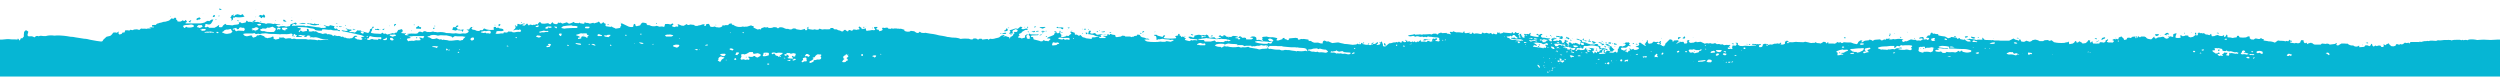 <svg id="Livello_1" xmlns="http://www.w3.org/2000/svg" viewBox="0 0 1143 35"><style>.st0{fill:#06b6d4}</style><title>brushstroke-oriz-blue</title><path class="st0" d="M101.1 4.5l.2-.3-1-.3c-.1.1-.1.2-.2.3.2.2.6.4 1 .3zm16 3.2c-.1-.1-.3-.1-.3.1.1.1.2.1.3-.1zm15.1 3.4l-.2-.1v.1h.2zm-26.1-2.3l-.5.3.2.3c.3-.1.6-.3.7-.5 0-.3.1-.6.1-.9l.5.1.5-.3c1.4.2 2.8.2 4.2-.2-.2-.2-.3-.4-.5-.6-.1-.2-.2-.5-.5-.5l-.7.4-1.5-.4-1 .3-.5.6c-.2 0-.4 0-.4-.2-.1-.2.2-.3.3-.6-.2.1-.4.1-.4.1-.2.2-.5.3-.7.3 0 0-.1.1-.1.2v.2l-.5.6.8.8zm10.7.8c.1-.2-.1-.4-.3-.5-.2.2-.3.3-.5.4-.2.1-.5.2-.7.3.5.3 1 .2 1.5-.2zm.2-5.5v.3h.1l-.1-.3zm13.5 5.8c.2 0 .3 0 .5-.1l-1.1-.8-.5.1c.1.2.2.4.3.7.3 0 .6.1.8.1zm-1.2 1.2c-.3-.1-.3-.1-.5 0 .1.1.3.1.5 0zm-3.1-1.7h-.4c.2.3.2.3.4 0zm3.6 1.7h-.1.1zm-29.4-3.9c-.2-.1-.4-.1-.5 0v.3c.3 0 .5-.1.5-.3zm18.8 2.8l.3-.4h-.5l.2.4zm.2-1.7c.5.1.4-.6.8-.5l.6.3.4-.3c.1-.5-.2-1-.7-1.2l-.5.5-1-.3-.8.6.7.3.5.6zm6.4 2l-.1-.1.1.1zm-.2-.2l.1.1c0-.1 0-.2-.1-.1zm-16.3-.4l-.6-.6-.2.5.8.1zm-42.9 2.7s0 .1 0 0l.2.1s-.1-.1-.2-.1zm11.8-4.9c-.1-.2-.2-.1-.4 0 .1.1.2.1.4 0zM98.3 7c-.2-.1-.5-.2-.7 0l-.4.8.9-.1c.1-.3.1-.5.2-.7zm-8 2.2l.3-.3.4.1.8-.4c-.2-.2-.3-.4-.5-.6-.2-.1-.2 0-.3 0l-1 .4-.2.5c.1.2.2.4.5.3zM68 11.6s0-.1 0 0h-.2.2zm30.7-2.9c-.2.2-.2.3 0 .5.3-.2.3-.4 0-.5zM92.9 6h-.1c-.1 0-.1.1 0 .1s.1 0 .1-.1zm64.5 6.5s0-.1 0 0c-.1-.1-.2-.1-.3-.1v.1h.3zM69.7 11zm29.7-1.9zm-12.3.7c.1-.2.2-.3.4-.5-.3-.1-.3-.1-1.3.6l.8.4c0-.2.1-.4.1-.5zm86.2 4l.2-.3-.8-.4c-.3.3-.7.3-1 .1-.2 0-.3 0-.3.3.3.1.6.2.9.2.3 0 .7 0 1 .1zm-26.6-2.5h-.3v.1l.3-.1zm79.8.2c-.2-.3-.2-.3-.4 0 .2.1.3.2.4 0zm-83.8-2.6h-.3V9l.3-.1zm77.9 3.6c.1 0 .1-.1 0-.1h-.1v.1h.1zm-21.9.3c-.2-.2-.4-.2-.7 0 0 .2.1.3.1.5.4-.1.6-.2.6-.5zm.3-.8c0-.2-.1-.3-.3-.3 0 .1-.1.2-.1.3s.2.1.4 0zm9.2 2l.8-.3c.7.3 1.5.1 2.2.3.1.2.1.5.4.6 0-.2.1-.4.1-.6l.4-.4c-.5-.2-1-.1-1.4.1-.2-.1-.4-.1-.6-.2h-1v-.6l-.5-.2c.1-.4.5-.4.8-.5.1-.2.2-.3.1-.5-.8-.3-1 .4-1.2.7-.5.3-.8-.3-1.2.2-.1.3-.2.6-.3 1.1l.8.1.6.2zm-47.8-1.7l-.2-.1v.1h.2zm66.6-.5l-.1-.1c0 .1 0 .1.1.1-.1 0-.1 0 0 0zm-64.4 1.6l-1.2-.2s-.1 0-.1.1v.2c.5.1.9.1 1.3-.1zm11.6.2h-.4v.1l.4-.1zm-22.9-2.8zm6.8.9l-.3-.3c0 .2-.1.3-.1.4.1 0 .3.1.4-.1zm-1.7.6l-.1-.1-1.2-.2-.1.3c.5.1 1 .1 1.4 0zm-2.7-.3c.3.2.6.2.8 0-.2-.2-.5-.2-.8 0zm.5-1.3h-.7l.4.2c.3.2.3.2.3-.2zm26.9.4c-.3-.3-.5-.1-.8 0-.2.3-.2.7-.1 1 .2-.6.8-.5.9-1zm55-.8zm2.2.1c.2.1.3-.1.3-.2s-.3-.2-.4 0 0 .1.1.2zm-6.5 3.1s-.1-.1 0 0c-.1-.1-.1-.1-.2 0h.2zm-97.9-4.1c-.3-.2-.7-.2-1 0 .3.2.6.2 1 0zM278 11l-.4.4.9-.1-.5-.3zm-49.7.9l.5-.5c.1-.2 0-.1 0-.2l-.6-.2-.3.3.1.7c.1 0 .2 0 .3-.1zM188 14l.3.3c.1-.4.1-.4-.3-.3zm-54.7-3.9h.3V10l-.3.1zm.3-2.2h-.3V8l.3-.1zm55.9 3.3h-.3v.3c.3.1.4 0 .3-.3zm-47.4.1c.3.1.6.1.9.2.4.1.8.1 1.2.1.5-.1 1.1-.2 1.6-.3 0 0 .1-.1.1-.2-.3-.3-.5-.1-.7 0l-1.1-.2-.2-.3-.3.4c-.4 0-.8-.1-1.2-.2-.4-.2-.7 0-1 0-.3 0-.7-.4-1.1-.1.5.3.5.3 1.5.4l.3.2zm-2.2-.7c-1.1-.2-2.2-.1-3.3.1.8.2 1.7.2 2.5.2l.8-.3zm35.9 2.6l-.1-.1-.7.2c-.1.1-.1.2-.1.4h.5l.4-.5zm15.5-.1l1.1.1c.1-.3.3-.5 0-.8h-.6l-.4-.6-1.2.8c.1.2.1.4.2.6.2-.1.6-.1.9-.1zm-13.1-1.4c-.2.1-.1.2 0 .3.1-.1.2-.2 0-.3zM284 10.1h-.3v.1l.3-.1zm588.1 4.5h-.3l.4.3c-.1-.1-.1-.2-.1-.3zm-101.9 3c.4-.6.4-.6-.2-1-.1.2-.2.3-.3.5-.1.1-.4.1-.4.4.2.2.5.1.9.1zm-2.4 0c.2-.1.5-.3.8-.4l-1-.3-.4.3c0 .2-.2.5.2.8 0-.1.2-.2.4-.4zm-25 2.5c-.1-.3-.1-.3-.6-.2.1.2.3.3.6.2zm17-2.7c0-.1-.1-.1-.2 0s0 .1.1.2c.1 0 .1-.2.1-.2zm14.4-.1l-.2-.1v.2l.2-.1zm-26.1 3.8h-.3l.4.4c-.1-.2-.1-.3-.1-.4zm.7-.9c-.4-.2-.7-.3-1 0 .3.2.7.2 1 0zm1.9-1.7h.4c-.3-.1-.4-.2-.4 0zm33.6.9zm31.9-.7c-.1 0-.1-.1-.2-.1l-.1.1h.3zm-14.1 1.6c-.4-.3-.4-.3-1.1-.2v.2c.6.3.6.3 1.1 0zm41.6-2.8l.2-.3-.6-.2-.3.3c.2.1.4.3.7.2zm20.3-1c.3-.3.4-.8.2-1.2l-.3.1.1.4c-.1.2-.2.3-.3.5.1.2.1.4.3.2zM792.7 20c-.3-.2-.7-.2-1 0l.8.3.2-.3zm6.9.2v.3h.7c-.4-.4-.4-.4-.7-.3zm-14.4-1.5l-.1.3h.1v-.3zm13.8 1.7c-.2-.1-.1-.4-.4-.4 0 .4 0 .4.4.4zm-62.7-.4c.2-.1.4-.3.3-.5-.7-.2-.7-.2-1-.1-.3.1-.3.2-.2.5l.9.1zm-2.4.6l-.4-.1c.1.2.2.3.4.1zm-1.4-.5zm6.2.3h.5v-.2s-.2-.2-.3-.2c-.3 0-.6-.1-.9-.3 0 0-.1 0-.2.1l.4.7c.2 0 .3-.1.5-.1zm-6.3.3l1-.2-.3-.5h-.6c-.1.2-.2.3-.3.5l.2.2zm1.2.4l-.1.3.6.3.3-.3c-.3-.1-.5-.4-.8-.3zm-6.7-2.9l-.3-.2c-.1.1-.1.2-.2.3.1.1.2.2.3.4 0-.3.3-.3.2-.5zm1.6 1.2l-.5.4c.5-.1.7.3 1.1.1v-.3l.8-.2-1.8-.6-.3.2v.3l.7.1zm4 .6l-.2-.4-1.1-.3c-.1 0-.3-.1-.4.1l.6.3c.3.2.7.2 1.1.3zm5-.1c-.2-.1-.3-.2-.5.1.1 0 .3.1.5-.1zm-2.9-.5c-.2-.1-.4-.2-.6 0l.3.3.3-.3zm131.5-4.3l-.1.3c0 .1.1.1.2.1 0-.1-.1-.2-.1-.4zm-133.5 4.1c.1-.3.1-.3-.3-.6 0 .3.1.6.3.6zm5.9 2.3c0-.1-.1-.2-.1-.4 0 0-.1 0-.3.1l.4.3zm-4-.8l.1.1c.6.2 1 0 1.4.3v.2c-.2.3-.6-.1-1.1.2l1.9.4.1-.3c-.8-.5-1.3-1.3-2.3-1.6l-.9.1.7.3c.2.1.1.2.1.3zm-1.3-1.2c0-.1 0-.3-.1-.3-.1.2 0 .3.1.3zm.1.2l-.1-.1.1.1zM899.5 17c.1 0 .1-.1.2-.2l-.2-.3-.6.1-.6.1.3.6.9-.3zm88.6-.9h-.5c.2.2.3.1.5 0zm-29.7 1.3l-.8.2.9.4c.2-.3.1-.5-.1-.6zm32.8-.6l.2.1c0-.1.1-.2.1-.3 0 0-.1-.1-.2-.1s-.2.1-.1.3c-.1 0-.1 0 0 0zm-23.9.3zm-43.3.4c0 .1 0 0 0 0zm43.2-.3c-.2.1-.2.2 0 .5v-.5zm-45.2.2zm1 .2c-.3-.4-.6-.4-1-.2.3 0 .6.4 1 .2zm41.8-.3zm-2.4.3s0-.1 0 0c.1-.2.1-.2.1-.3l-.2-.3c-.3.2-.8.1-1.2.4-.1.2-.2.4-.4.7.1.1.2.1.3.1.6-.2.9-.6 1.4-.6zm28-1.3c.1-.2.1-.3.2-.6h.5c.2 0 .3.1.6.1-.1-.5-.4-.6-.7-.8l-.6.1-.9.8c.5 0 .8.1.9.4zm-30.7 2.3c-.1-.1-.2-.2-.3 0-.1.2 0 .2 0 .3.2-.1.3-.1.3-.3zm.5.7l-.3-.1v.1h.3zm-1.1-.5l-.3-.1c-.1.1-.2.2-.2.4.2 0 .5 0 .5-.3zm-.9.6c.2 0 .3-.2.4-.3-.2 0-.4 0-.4.3zm40.6-4.5c-.2.1-.3.2-.3.4l.2.1c.2-.2.2-.2.1-.5zm84 4.8l-.3-.3-.9.2c.5.1.8.4 1.2.1zm-782.4-9.1c-.2-.1-.3-.2-.4 0-.1.2 0 .2.1.4l.3-.4zm717.4 5l-.3-.1.3.1c-.1 0 0 0 0 0zm62.4 4.7l-.3.4c.1 0 .2 0 .3-.1v-.3zm-186-3.7c-.3-.1-.6-.2-.9.2.3.1.5.1.7.1.1 0 .3-.1.2-.3zm-18.8 1.3c.1-.1.2-.2 0-.4-.1 0-.2 0-.2.1 0 .2.1.3.2.3zm3-.4c.4.2.8.3 1.2.2.1 0 .1 0 .1-.1l-.5-.7-1.5.2c-.1.2-.2.4-.2.6.4.1.6-.2.9-.2zm-1.5-1.2zm27.8.7l-.7.4.8-.1-.1-.3zm-35.4.2c-.1-.3-.4-.3-.7-.4.1.2.1.2.1.3.2.1.4.3.6.1zm42 .6v-.3h-.1c0 .1 0 .2.1.3zm10.6-.4c-.1 0-.2 0 0 .1v-.1zm-194.7 1.8l.2-.3-1.5-.3c0 .1.1.3.2.3l1.1.3zm175.9-1.9c-.5-.5-1.3-.3-1.8-.6-.1.1-.1.2-.2.4l.9.5c.4 0 .8.1 1.1-.3zm98.8-2.4h-.2v.1l.3.1-.1-.2zm12.5.2c-.3-.2-.7-.2-1 0l1 .3v-.3zm71.8 4.8zm-601.1-5c.2.2.5.2.8 0-.2-.2-.5-.2-.8 0zm11.5-1.5c-.4-.4-.6-.4-1.1 0 .3.2.7.2 1.1 0zm-18 .7h-.5c0 .1 0 .2.1.4l.4-.4zm6.4-1.2c.3.2.5.6 1 .4l.2-.6c-.8-.4-1.6 0-2.4-.1l-.3-.4-.5.5s0 .1.1.1l1.9.1zm.6 3.5h.3v-.1h-.3v.1zm-8-2.2c-.4-.1-.8-.1-1.2-.1-.2.1-.3.2-.2.4h1.4c-.1-.1-.1-.2 0-.3zm.4-1.7l-.2-.2-2 .1c-.2 0-.4-.1-.5.2l1.4.5 1.3-.6zm.2 4.4l.6-.3c-.6-.3-.7-.2-.6.3zm12.1-2.8c-.2 0-.4-.1-.6.1.3.1.3.1.6-.1zm4.8 1.2l-.1-.3-.3.3c.2.2.3.2.4 0zm0-1.9l-.1-.3-.1.1v.2h.2zm-4.7.5s0 .1-.1.1c.1 0 .2 0 .1-.1zm6.4 1.8l.5-.6-.9-.3c0 .6 0 .6.4.9zm-7.8-2.9v-.2h-.9l.4.4.5-.2zm-.5 2.6c.1.1.1.1.1 0h-.1c0-.1 0-.1 0 0zm-12-.4l.1.2c.2 0 .4-.1.5-.3-.3-.2-.5-.1-.6.1zm11.6-1.6h-.3v.1l.3-.1zm-30.2 1.7c-.3-.1-.5 0-.6.3.3.1.5-.1.6-.3zm-61.2-2.6zm2.3.2c-.4-.1-.4-.1-.3.3.2-.1.3-.1.3-.3zm59.9 2.8h.8c.2-.1.4-.2.3-.5-.6-.1-1.3.1-1.8.4.2.4.4.1.7.1zm-131.4-4c-.2-.3-.2-.3-.4 0 .2.1.3.1.4 0zM460.7 14v-.7l-.5-.4-.5.9c-.2.1-.6.1-.7.4.7.3 1.1 0 1.7-.2zm-64.6-1.8h-.3v.1l.3-.1zm329.5 6.5l-1.1-.3s-.1 0-.2.1c.4.4.9.5 1.3.2zm-264.1-6c-.3-.1-.6-.1-.8.1.2.1.5.1.8-.1zm11.4 2c.1-.2.4-.2.3-.5-.2-.2-.4 0-.7.1l-1 .1c.6.2 1 .4 1.4.3zm3.5 1.2l-.4-.2-.8.4c.5.2.8-.1 1.2-.2zm-1.3-1.7c-.5-.2-1.1-.1-1.6.1.5.3.5.3 1.6-.1zm-1.4-1.9l-.1-.2-.8.1.1.4.8-.3zm-3.1 2.4c-.4-.4-.4-.4-.8-.2.1.2.5.3.8.2zm-1.9-2.3v-.1c-.1-.1-.3 0-.4.1.2.2.3.1.4 0zm1.3-.2c-.2 0-.4.1-.4.3v.1l.2.2c.2-.2.4-.3.2-.6zm-74.8.1c-.3-.1-.3-.1-.6.2l.3.2c.2-.1.4-.1.3-.4zm314 4.1l-.1-.3-.5.1c.2.3.5.3.6.2zm-1.8.1l-.6-.1.4.4.2-.3zm1.9.6c.1-.3.1-.3-.1-.6 0 .2-.1.4.1.6zm-37.5-2.2h.5c-.4-.3-.4-.3-.5 0zm39.1 2.3h-.7c.2.2.5.2.7 0 0 .1 0 .1 0 0zm-37.5-2.1c-.1.1 0 0 0 0zm11.9.2l-.4.5c.5.1.6-.1.4-.5zm32.3 2.5l-.3-.5c-.3-.1-.5-.2-.7-.2-.2-.1-.3-.4-.6-.2l.2.6c.4 0 .6.3.9.5.2-.1.3-.1.5-.2zm-6.2-.4c.1.2.2.2.4 0-.2-.2-.2-.2-.4 0zm12.7 1v-.5c0-.1-.1-.1-.2-.4l-.4.7c.3.3.3.3.6.2zm-90.9 2.4h.6c-.2-.2-.3-.4-.4-.6-.1-.2-.1-.5-.4-.5l-.2.2v.7c.1 0 .2.1.4.2zm85.8-3.3l-.3-.1v.1c.1.1.1.1.3 0-.1.1 0 .1 0 0zm-5.6-.3l.1.1-.6.2.3.3.4-.1.6.2.3-.6c0-.2 0-.4-.1-.6l-.7-.2-.4.3-.5-.3c-.4 0-.9-.1-1.3-.1 0 0-.1.1-.1.2l.4.3c.5-.2 1 .2 1.6.3zm1.7.4c.1 0 .1-.1 0-.1h-.1v.1c-.1-.1.1 0 .1 0zm-217.2-4.2l-.4-.2c0 .1-.1.2-.1.2.1.2.1.2.5 0zm218.3 4c-.1 0-.3-.1-.4.1.2.2.3.1.4-.1zM508 14.6l-1 .4h1v-.4zm14.7 1.3l-.1-.1-.2.2c.2.2.3.1.3-.1zm-.8-.6c-.1-.2-.3-.3-.5-.3 0 .1-.1.2-.1.4.3 0 .5.2.6-.1zm1.3-.9l-.6-.2c-.2.3-.5.4-.2.8l.8-.6zm-21.2 0c-.2-.2-.4-.2-.6 0 0 .1.1.2.1.3.3 0 .5 0 .5-.3zm21.8 0zm-18.6.2c0-.1 0-.2-.1-.2s-.1-.1-.2-.1l-1.5.3c.6.2 1.2.2 1.8 0zm-2.3-.6v-.2l-.4.1v.1h.4zm25.2.4l-.3.3c.4 0 .5 0 .3-.3zm26.5 1.9c-.4-.1-.8-.2-1.1.3.4 0 .8.2 1.1-.3zm67.2 3.5c-.1-.2-.1-.4-.3-.3-.2.1-.1.2 0 .2s.2.1.3.1zm4.3.1l-.5-.1-.1.1s0 .1.1.2c.3 0 .4-.1.5-.2zm1.9-.6c-.3.4-.7.3-1.1.4l.5.4c.3-.2.6-.2.6-.8zm-91.7-4.5h-.3v.1l.3-.1zm9.3 1.1l-.9-.3-.3.3.9.3.3-.3zm-3.6.7c-.2-.2-.3-.3-.5 0 .1.1.3.2.5 0zm-325.7-4.2zm505.9 5.7c-.4-.2-.8-.3-1.2-.4l-.2.1c-.1 0 0 .1 0 .1s0 .1.1.1c.5.1 1 .5 1.5.4-.1-.1-.1-.2-.2-.3zm-495.1-5.8zm3.1 2.4l.4.1c0-.2-.1-.2-.4-.1zm139.4-2.5l-.7.6v.3l.7-.3v-.6zm-142.5 0s0 .1-.1.1c.1 0 .2 0 .1-.1zm429.6 3.3l.1-.1-.1.1zm40.9.8l.3-.2c.2.2.4.3.7.5.2.2.2.1.4.2l.5-.9-1.2-.4-.6.2c-.3-.1-.5-.4-.9-.1l.2.4.4.4.2-.1zm-34.8-1.4zm55.3 3.1c-.2.3 0 .6.1.8l.3-.2-.4-.6zm-75.4.2c-.2.1-.2.3-.1.5l.4-.1c0-.2 0-.4-.3-.4zm-160.5-4c0 .1-.1.2-.1.3.1.4.4.4.7.4l.2-.4-.8-.3zm148.1 5.1zM403.2 13l.4.3c.2 0 .3-.2.4-.4l-.4-.2-.4.3zM623 19.8zm.7-.1c0-.1 0-.2-.1-.3-.3 0-.5.1-.6.4.3.1.6 0 .7-.1zm-407.4-7.5l-.1.2c.1 0 .3 0 .1-.2zm655 9.7c.1 0 .1.1.2.1 0 0 .1 0 .1-.1h-.3zm-141 .5c-.2-.2-.4-.3-.6 0l.2.3.4-.3zM340.6 26c0 .1 0 .1.1.2 0 0 .1 0 .1-.1 0 0-.1-.1-.2-.1.1-.1 0 0 0 0zm506.6-3c0 .1.1.1.1.1.1 0 .1-.1 0-.1-.1-.1-.1 0-.1 0zm-6.5 1.3h.9l-.7-.4-.2.4zm-490.9.4c.1.2.1.3.4.2v-.3l-.4.1zm379.6-1.4h1c-.5-.4-.5-.4-1 0zm45 .3c.1.2.3.3.5.2-.1-.3-.2-.4-.5-.2zm-433.3 2.5l.4.3c-.2-.6-.2-.6-.4-.3z"/><path class="st0" d="M1140.2 18.2c-1 .1-2.1.1-3.1 0-1.1-.1-2.1-.1-3.2 0-.4 0-.9.1-1.3.1-1.3-.3-2.6-.4-3.9-.2l-.5.3c-.6-.2-1.3-.2-1.9 0l-.4-.2-.5.2-.7-.2h-1.4c-.8 0-1.7 0-2.5.3l-.4-.2c-.7 0-1.3-.1-1.9 0-.7-.1-1.3 0-2 .1-.6.1-1.3.1-1.9 0l-.8.3c-.7 0-1.1-.1-1.6-.1-.7-.1-1.3 0-2 .2-.4-.3-.8.1-1.2 0-.3 0-.7 0-1 .1-.4.1-.8.2-1.1.3l-.6-.2-.3.3c-.1-.1-.2-.1-.3-.1h-3.5c-.1 0-.2.1-.2.1l-.4.6c-.2-.1-.3-.2-.4-.4l-.8.2-.9-.2-.9.7c-.2 0-.5.1-.7.1-.2 0-.4-.1-.6-.2-.1.2-.2.3-.3.4l-1.2-.4-.5.5v.3l-1 .3-1-.1-.9-.8-.2-.5-1.2.5-.3.4-1-.5c.2.4.2.7.1 1-.1.1-.1.2-.2.3h-.8l-.4-.6c-.6-.2-1.2-.1-1.7.2l-.7-.3-.7.5-.5-.3c-.4-.4 0-.9-.6-1l-.5.9-.4.2-1-.4c-.3.1-.7-.1-.9.1-.3.2-.3.4-.4.6l-1.1.1-1.2.1c0-.3-.1-.5-.1-.8-.8.7-1.9.7-2.7 0-1 .1-1.9-.2-2.7-.9-.4.2-.8 0-1.3 0h-1.4l-1.5.9-.6-.1-.3-.3.4-.4-.3-.3-.7.4-2.4.3-.3-.3-1-.2-.3.2-1.9-.2-.6.5h-2.5c-.3 0-.6-.1-.9-.3-.1-.1-.1-.3-.4-.3-.3 0-.4-.2-.6-.3-.2.1-.4.2-.6.2-.2 0-.3.1-.5.1l-.5.4-.5-.7-.6.3c-.5-.2-.6-.6-.7-.9 0-.2.1-.3.1-.4l-1-.2-.4.4-.2.7c-.3.2-.6.4-1 .4-.3 0-.7-.1-1-.2l-.5.2-2-.3-.3-.5.8.1.2-.4-.9-.2-.2-.4-.6.8-.8-.2-.4.2c-1.2-.4-2.4-.1-3.5-.4l-1.4 1c-.9-.4-1.8-.6-2.8-.6-.2 0-.3 0-.5-.1l-1.3-.2-.6-.1c.1-.2.1-.4.1-.6l-.7-.1c-.3-.1-.3-.4-.6-.4l-.5.4c-.7.2-1.4-.3-2.1-.2l-.7.5-1.2-.1-.7-.6.2-.6-.8-.2-1 .5c-.4 0-.9.1-1.4.1-.5 0-.9-.1-1.5-.1-.1-.2-.3-.4-.4-.7-.3-.1-.6-.1-.9.1 0 .2.2.4-.2.6-.5 0-1 .1-1.4.2-.2.1-.4.1-.6 0-.5-.2-1.1-.2-1.7-.2-.1 0-.3-.1-.4-.1v-.7c0-.2-.1-.4-.4-.5-.3.7-.5 1-.9 1.1l-.3-.2.1-.6c-.3 0-.6.1-.8.4l-1.3-.1-.8-.4c-.6.1-1.1.2-1.6.5l-1.1.1c-.1-.2-.1-.3-.2-.5 0-.1-.1-.3-.1-.5s-.1-.1-.2-.1l-.6.6c-.3-.1-.7-.2-1-.3-.6.1-1.2-.2-1.5-.7l-.5.2-.8-.2-.5.1-.5-.4-.7.7.3.4c-.5.4-.5.4-.9.2V15c-.4-.1-.5 0-.6.3l.4.6c-.2.3-.5.5-.8.5-.1.2-.2.3-.3.4l-1.3.3-.9-.3c-.1-.2-.1-.4-.2-.6-.3 0-.5.2-.8 0-.3-.2-.5.2-.8.2-.3 0-.5.1-.8.2l-.7-.4c-.2 0-.4-.1-.6.2l.4.6c-.2.1-.3.3-.4.3-.6.1-1.2.1-1.8 0-.1 0-.2-.2-.3-.3l.3-1.2.3-.3-.3-.3-1 .3c-.1 0-.1.1-.2.2s-.2.2-.2.3l.2.5c-.1.1-.2.2-.3.4l-1.2-.3c-.1 0-.2 0-.3.1l-.6.8-.7.2-.9-.3-.3-.5-.7-.1c-.7.2-1.4.3-2.1.3-.3.3-.7.5-1.2.5-.3-.2-.5-.6-.5-.9l-1.2 1.2-.3.1c-.7-.2-1.4-.1-2-.6-.1-.1-.2-.2-.3-.4l-.7-.3h-1.5l-.5.4-.9-.6c0 .1-.1.3-.1.4-.1.1-.2.3-.2.4l-.7-.2-.3-.4c-.4 0-.8.1-1.2.1-.1 0-.2.1-.2.2l-.8.4-.5-.2-.9.1c-.1.2-.2.5-.4.8-.4-.1-.6.3-1.1.1 0-.2-.1-.3-.2-.6l-1.1-1-.5.4h-.5l-.4 1.1-.6-.4-.5.3-.7-.2c-.8.4-.8.4-.8.6h.4c.1.2.3.4.2.7l-.6.4c-.4-.1-.8-.1-1.2-.1-.4.1-.9 0-1.3-.3v-.3l.5-.4v-.5l-1.1.6c0 .2-.1.4-.1.6l-.7.4c-.6-.2-1.2-.2-1.8-.2l-.3.6h-1c-.3.1-.6.1-.9 0h-.9c-.1-.1-.2-.3-.2-.4-.1-.2-.1-.4-.2-.7l-.7.7c-.2-.1-.3-.3-.4-.4l.2-.5-.8-.3c-.2.3-.4.5-.6.8-.2.2-.5.4-.7.6-.4.1-.8.1-1.3.2-.1 0-.2-.1-.3-.1s0-.2-.1-.3c-.5 0-.8-.6-1.3-.6-.2.4-.7.6-1.1.6-.1-.2-.2-.4-.3-.7h-.5c-.1.6-.6.8-1 1.1l-1.6.3c-.1-.3-.2-.6-.2-.9l.1-.3c-.5.3-1 .4-1.5.4-.2 0-.4.2-.6.2-1.6.1-3.2.1-4.8-.3-.4-.3-.7-.6-1.1-.9l-1 .3-.7-.4-1.5.1-.7.4h-1.6c-.6-.4-1.3-.6-2-.7l-1.3.3c-.3.5-.9.5-1.2.7l-1.6-.5-.6.4c-.6.2-1.2.1-1.8-.1 0-.4-.2-.8-.5-1-.4.1-.1.5-.5.7-.4-.2-.8-.3-1.2-.4-.5 0-.8-.4-1.2-.6l-2 1h-3.3c-.6 0-1 0-1.5-.1h-1.7c-.5.1-1-.4-1.5-.1-.6-.1-1.1-.1-1.7-.1-.5 0-1 0-1.5-.1-.2-.2-.4-.3-.5-.5s-.3-.4-.4-.5l-.2.2c0 .2.1.4.1.7-1 .2-1.9-.2-2.7.2-.6-.2-1.3-.3-1.9-.4-.5 0-1-.1-1.5-.2l-.3.3-.9.1.1.1 1.3.1c.2.1.5.3.5.6-.1 0-.1.1-.2.1h-1.1c-.5-.2-1-.5-1.4-1l-.5.2-1.5-.3c-.3-.2-.2-.5-.5-.5l-.8.4-.5-.6-2.4-.3-.3.3-1.1.3-1.4-.8c-.5-.1-1-.1-1.5-.2l-1.5-.3-.2-.6c-.6 0-1.2 0-1.8-.3l-.5.2-.5-.7-.8.7c0 .2.1.3.1.4-.3.5-.9.2-1.2.4-.1.2-.3.3-.4.5-.1.1-.4.1-.3.4.4.2.9-.1 1.3.3v.4l-.7.4-.6-.4-.7.2-.7-.2-1.2.7c-.3-.1-.6-.1-.9-.1-.3 0-.5 0-.8.1l-.5-.4c-.7.1-1.5 0-2.2-.2l-2 .9-.5-.1-1 .4c-.3-.2-.6-.3-.6-.7.1-.1.2-.1.3-.2l.4-.1c-.2-.1-.4-.2-.7-.3-.9-.2-1.8-.2-2.7 0-.4.1-.9.1-1.3-.1-.6.3-1.2.3-1.9.2l.3-.4c-.4-.3-.6.2-.9.3l-.3-.3c-.1.1-.3.1-.4.2-.2.1-.2.4-.4.4l-.5-.2-1 .5-.5-.1c-.3-.2-.3-.5-.5-.4l-2.4.2-.9.5-.6-.4-.9-.2-.2.3-1.8.2c-.6.1-.9.8-1.6.8l-.1-.3c.1-.1.2-.1.3-.2.1-.1.2-.2.2-.3-.4-.2-.8-.2-1.1 0l-.9.7c0 .1 0 .2.1.3l-.7.6c-.9-.1-1.8-.4-2.7-.8-1.1.1-2.1 0-3.2-.1-.3.1-.6.5-1 .4l-.5-.4h-.2l-.5.2-.9-.3-.3.5-.9.3c-.3-.1-.6-.1-.9-.1h-1.7s-.1-.1-.2-.1.2-.4-.1-.6l-.6.6h-.2l-.4-.6-.9-.1c-.4.3-.8.6-1.3.8-.4-.1-.8-.2-1.3-.2-.5.1-.7-.4-1.1-.4l-.3.3h-.9c-.4.1-.8.1-1.2 0-.6-.2-1.2-.3-1.7-.4-.4-.2-.9-.1-1.3.1h-.3c-.9-.1-1.7 0-2.6-.1-.3-.1-.7-.1-1.1 0-.7.1-1.3.2-2 .1h-.6c-.1 0-.1 0-.2-.1l-.3-.5-.7-.1-.2.3-.5.1v1c-.6.4-1.3.5-2 .3v-.1c0-.2.4-.3.3-.6l-.3-.1-.4.4c-.4.1-.8.1-1.1-.1-.4.3-.9.1-1.4.2l-1 .4-1-.1-.5.3c-.5-.6-1.2-.5-1.8-.6l-.9.3v.5l-.3.2.1.3c-.3.2-.8.3-1.2.3-.4-.2-.5-.5-.3-.8.2-.4.7.1.8-.5l-.3-.2-.7.2-.4-.2-.4.2c-.9-.3-1.1-.3-1.5.1.3.3.8-.1 1.2.5-.6-.1-1.1-.1-1.7 0-.5 0-1.1.2-1.7.1l-1.7-.1c-.8.2-1.6.2-2.3.1-.4-.2-.9-.3-1.1-.8 0-.2.3-.4-.1-.6-.2.1-.5-.2-.9 0l.6.5-.3.6c0 .1-.1.1-.2.2-.4 0-.8-.1-1.2-.1-.2 0-.4.1-.4.3 0 .1.1.2.1.4l-.3.4c.2.1.4.2.3.4-.1.3-.4.1-.7 0-.2 0-.5 0-.7.1-.3.1-.5 0-.7-.2 0-.1 0-.2-.1-.3.3-.3.7-.2 1-.2 0 0 .1-.1.2-.1-.1-.2-.5 0-.5-.4s.4-.2.6-.4c-.3-.3-.4-.3-.6-.3-.2 0-.4.2-.6.1-.4-.2-.8 0-1.3 0-.1 0-.2 0-.3.1l-1-.5-.5.2-.9-.3-1 .1c-.4-.3-.8-.6-1.2-.4-.6.3-1.3.2-1.9-.1l-.6.2c-.6-.2-1.3-.2-1.8.1l-1.9-.9-1.8.2-.3-.3-1.5.6c-.3-.4-.6.2-1.1 0-.1-.1-.3-.1-.4-.2-.1-.1-.2-.1-.3-.2 0-.1-.1-.1-.1-.2.1-.2.4-.2.3-.5l-.2-.2c-.8.2-.8.2-1 .5l.4.4c-.2.2-.3.5-.5.7h-1c-.3-.2-.1-.7-.5-.8l-1.1.1-.6-.4-.2.3-.4-.2.1-.5-2 .1-.4.6-.4-.3c0-.1.1-.2.1-.3s0-.1-.1-.2c-.2-.1-.3-.1-.5-.2s-.4-.1-.7-.1l-2 2c0 .3-.1.5-.1.7l-.6.3h-1c0-.1.1-.3.1-.4l-.8-.1.4-.5c0-.2-.1-.4-.2-.6.1-.2.2-.3.3-.6h-.5c-.2.3-.3.6-.7.6l-.5-.3c-.6.3-1.1.1-1.7-.1l-.9.8-1.2.2c-.4-.1-.4-.4-.6-.7s.2-.4.1-.6-.3-.4-.6-.2l.2.4c-.5.1-.5.6-.8 1l-.4.2.5.5c.1.2.2.3-.2.4l-2.4-1.6-.6.5.3.3c0 .3-.2.6-.5.7-.3.1-.5.2-.8.3-.1 0-.1.2-.2.3l1.1.1c.1.2.2.3.3.6-.6.5-1.4.7-2.2.6-.2-.2-.3-.3-.4-.5l-.9.4-.6-.5c-.2.1-.4 0-.5.2.2.2.5 0 .6.4 0 .5-.6.3-.8.5l-.3.6h-.4l-.6-.5.5-.6-.3-.3c-.4.4-.7.7-1.2.6-.3-.3-.8-.2-1.1-.6-.1-.1-.1-.2-.1-.3l.3-.4h2.1l1.1-.9.8.3.2-.3c-.3-.2-.7-.1-.8-.5l.4-.6-.7-.5-.6.2-.5-.2-.5.6c.2.2.5.3.4.6-.4.6-1.1.5-1.6.8l-.5-.3-.9.3c-.1.3-.2.5-.2.8l-.4.4c-.1.5.1 1-.2 1.4 0 .1-.2.1-.3.2l-.6-.5-1 .5c-.6 0-1.2 0-1.8-.1l.3-.4c.5-.2.9.1 1.3-.1v-.3l.8-.4c-.2-.1-.3-.3-.5-.4-.2-.2-.3-.4-.4-.5l-.4-.1v-.5l-.5-.1-.2.6c-.2.2-.5.3-.4.7.1.2.5.2.4.6l-.4.3c-.4-.3-1-.3-1.4-.1v.6c-.3 0-.6.2-.8-.3l.3-.4c-.1-.2-.4-.3-.3-.6l.3-.1.5.4.7-.3v-.1L733 22l-.9.2-.5-.4c.1-.2.1-.3.2-.5l-1.3-.6c0-.2.1-.3.1-.5-.4-.1-.8-.1-1.2-.1l-.2.2c-.4.1-.9.1-1.3 0h-.8c-.2-.1-.5-.3-.9-.3-.4.1-.5-.3-.7-.5-.2.1-.2.4-.5.3v-.4c-.3 0-.7 0-1-.2 0 0-.1 0-.2.1l.3.4-.1.3.3.5-1 .1c-.3-.1-.5-.3-.5-.6 0-.2-.1-.3-.2-.3 0 .2-.1.4-.2.5-.1.1-.2.2-.4.2l-.5-.4c-.3-.1-.6-.2-.8-.3-.4-.2-.8-.1-1 .3l-.3-.3-.6.4-.8-.7c-.2.1-.5-.1-.8.1 0 .2.1.4.1.5-.3.3-.5.1-.8-.1l-.6-.8 1.1-.1-.4-.4c-.4 0-.7-.1-1-.4h-.2v.8l-.7.7-.4-.2c-.2-.4-.3-.7-.5-1-.4-.1-.7-.4-1-.2 0 .1 0 .2.1.3-.4.3-.8-.1-1.1-.1l-.5.2H710l.3-.4v-.2c.4-.2.9-.3 1.3-.2l-.3-.4h-1.5l-.6.4c.1.2.2.4.3.5.1.2-.1.5-.4.6l-.6-.5-.7-.4c.3-.2.8 0 1-.5-1 0-2-.2-3-.4l-.4.1-.8-.4v-.5c0-.2-.1-.3 0-.4l.4.1c.3-.3.1-.5-.1-.6h-.5c-.5.4-.5.4-.8.5-.2-.2-.4-.4-.6-.5-.2 0-.4-.1-.6.2.3.4.8.4 1.2.6 0 .1-.1.2-.1.3s-.1.1-.2.2-.3.1-.4.1c-1.1-.1-2.1-.3-3.2-.6l-.1-.4c.1-.3.4-.6.1-.9-.4.1-.5.5-.7.8l-.8.1c.3.3.8-.1.8.4-.6.2-1.2.1-1.8-.1l-.3.3.2.5-.3.3-1-.4v-.2l.4-.2-.8-.4c.1-.3.1-.5.1-.7l-.9.3.3.3c.2.2.1.3-.1.3-.2-.1-.5-.1-.7-.4.2-.3.3-.6.6-1-.2.1-.5.2-.7.2h-.7c0-.2-.1-.3-.1-.4h-.4l-.5.6c-.7.1-.6-.6-1-.7l-.2.6c-1.3-.2-2.5-.1-3.8-.4l-.3.3-.4.1c-.2 0-.3.1-.5.1-.2.1-.3.1-.4 0-.1-.1-.1-.4-.1-.5l-.5.2c-.3 0-.5-.3-.7-.1.2.2.1.6-.1.7 0 0-.1 0-.1.1-.5 0-.9-.1-1.3-.4l-.5.4c-.4-.2-.6-.7-1-.6l-.5.3-1.3-.4c-.4.1-.8.3-1.2.2l-.5-.4-.7.8c-1.1-.2-2.2-.6-3.3-.1l-.6-.7c-.3.4-.4.8-1 .7l-.9-.5-1.3.2-.6-.3c.1-.3.2-.5-.2-.6-.1.1-.2.3-.2.4l-.3.3c-1-.2-2-.3-3-.2l-1.4-.5-.4.4-.7-.2-.5.2.2.3c0 .3.4.4.5.6-.3.1-.6.1-.9-.1-.3-.1-.6-.1-.9-.1l-.5-.4c-.5.3-1-.1-1.5.2l-.9-.3-1.1.4c-.2.4-.4.6-.8.4-.1-.1-.1-.2-.2-.3h-1.4l-.9.4c-.2-.1-.4-.2-.6-.2-1 0-2 .2-3.1.1-.4.2-.9.2-1.4 0-.8.2-1.5 0-2.1.2l-.6-.3c-.4.2-.7.3-1.1.3-.6 0-1.1.2-1.7.3.1.2.2.3.2.3.7.2 1.5.1 2.2-.1l.9.4c.5-.3 1.1-.3 1.7-.1.4.2.9.2 1.4 0l.8.3.5-.2.8.2.6-.4c.1.1.3.1.5.2.6 0 1.3 0 1.9.2.6.1 1.3.1 1.9.1l.9.3c-.1.2-.1.4-.2.5.3.3.3.3.3.8-.1.1-.2.2-.4.2-.1 0-.2 0-.2.1-.3-.1-.6-.3-.9-.2-.3.1-.4-.1-.5-.3.3-.2.8-.2.9-.7-.1-.2-.3-.4-.6-.3l-.5.3-.8-.2c-.2.3-.4.5-.5.8l.3.4-.9.3c-.4-.2-.8-.3-1.3-.5l-.4.5c-.5.2-1-.2-1.4-.1-.4.1-.9.1-1.4 0 0-.1.1-.3.1-.4 0-.1-.1-.1-.1-.2-.4.1-.7.3-.9.6 0 .1-.1.1-.2.1l-.5-.1-.6.4-.7-.5-.6.4-.3-.4-.6.4-1-.5-.6.4c-.1-.2-.2-.4-.2-.6h-.4c-.1.2-.2.4-.2.6l-.8.1-.7-.5-.4.1v.4l-.3.2c-.5 0-.7-.4-1-.5l-.5.4-.7-.2c-.4.4-1 0-1.6.3-.5.2-1 .3-1.6.3-.3.2-.6.4-.9.7-.3.2-.5.5-.8.7-.4 0-.8.2-1.2-.2 0-.3 0-.7-.1-1-.4-.2-.1-.8-.5-1.1l-.5.6-.4-.4v.5l.4.3-.5.5c-.5.1-.8.1-1.2.2 0 0-.1-.1-.2-.1l.7-.7v-.5c-.3 0-.5.1-.7.3-.3.4-.9.6-1.4.5l-.4.3-.3-.2-.4.4h-.8l-.3-.3c-1 .5-1.9-.1-2.9-.2l.3-.4-.6-.1c-.3.1-.2.3-.2.6H621l-.3-.3c-.6.7-1.4.4-2.2.6-1.2-.1-2.4-.4-3.6-.4h-.2c-.8-.3-1.6-.3-2.4-.6-.2-.1-.5-.1-.7-.1-.8.1-1.6.2-2.5.3l-1.8-.8-.7.1c-.5-.2-1-.6-1.3-.4-.7.3-.5.9-.6 1.3l-1.1-.1c-.1 0-.2 0-.2-.1-.5-.2-1-.3-1.5-.2h-1.1l-1-.4-.4-.4h-1c-.1-.2-.2-.4-.2-.6l-2.1-.3c-.4.1-.8.1-1.2 0l-1.1.4-.4-.3v-.4l-1-.2-2.3.2c-.3 0-.6 0-.9.3 0 .1 0 .2.1.4l-.5.2c-.3-.1-.5-.3-.7-.4-.2-.1-.4-.1-.7-.1-.1-.2-.1-.4-.2-.6l-.7.1c-.1.2-.2.4-.2.5l-1.8.6h-.6c-.2 0-.3-.1-.3-.3l.4-.6c-.1-.1-.1-.2-.2-.2-.6-.2-1.3-.3-2-.4-.9.1-1.9 0-2.7-.3-.7.2-1.4-.1-2.1.4l.3.5-.3.4.5.5c-.1.2-.4.2-.5.1-.4-.2-.9-.3-1.3-.4-.5-.1-.9.3-1.3 0 .2-.4-.1-.8-.1-1.1l-.7-.4c-.6-.1-1.2-.1-1.7.2-.2 0-.3.2-.2.3.3 0 .7 0 1 .1.1 0 .1.2.2.3l-.7.4h-2.3s-.1-.1-.2-.1v-.5l-.6-.2-1.1.1c-.4-.4-.8-.8-1.3-.7l-.7.9h-1c-.1 0-.1-.1-.2-.2.3-.4.6-.1.9-.2.3-.1.3-.2.2-.4-.7-.2-1.4-.3-2.2-.3l-.8.5-2.1-.1c-.3-.4-.8-.7-1.3-.8-.1.2-.2.4-.2.6l-1.1-.1-.3-.5c-.3.2-.6.5-.8.8l.8.1.4.5-.6-.1c-.4.2-.8.3-1.3.4h-.5l-.7-.7-2 .3-.6-.4v-.3c-.2-.5-.6-.6-1-.8l-.6.4-.8-.2-.8.2c-.2-.1-.4-.1-.6-.2-.3-.1-.6-.1-1-.1-.5.1-1.1.3-1.7.4 0 .2-.1.4-.1.7l-.5.2-1-.4c-.4-.1-.8-.1-1.2.1.2.2.3.4.5.5l.4.3c1.1.1 2 .2 3 .3.1 0 .2.1.3.2l-.2.3c-.7-.2-1.5-.2-2.2 0l-.4-.2-.8.5c-.5-.1-1.1-.2-1.7-.4-.2 0-.3-.1-.4-.2 0 0-.1-.1-.1-.2l.6-.4-.6-.2c-.1-.2-.2-.3-.3-.5l-.8-.2-.4.3-.4-.6c-.1-.2-.4 0-.5-.3-.1-.3.1-.3.1-.5-.3-.2-.5-.2-.7 0-.2.2.1.5-.1.6l-1.2.3s-.1.1-.1.2l.5.4-.2.4c-1.7.2-3.5.2-5.2 0-.2-.1-.4-.2-.3-.5.1-.3.6-.2.6-.7-.2-.2-.5-.2-.7-.1l-.5.7-2.2-.6-.5-.4c-.4.1-.8-.1-1.2.1.2.6.8.2 1 .7 0 .4.3.7.1 1.2 0 .1.2.3.2.4l.8-.4.3.1 1.6-.3c1.2.5 2.4.1 3.5.6.5-.2 1.1-.2 1.6 0-.4.4-.9.6-1.5.8l-1.8-.3-.7.3h-1.4c-.2 0-.5-.1-.7-.1-.9.2-1.8.2-2.8.2-1 0-2.1 0-3.1-.2-.6-.1-1.1-.4-1.5-.9.8-.1 1.6-.1 2.4 0-.2-.2-.5-.4-.8-.5l-.5.1c-.7-.4-1.4-.6-2.2-.7l-.6-.4c-.1-.3-.3-.6-.6-.7l-.9-.1c0 .1-.1.3-.2.5l-1.2.2-.3.3h-.5c-.2 0-.4.1-.5.2l-.6-.3h-2.2l-.3-.3-1.1-.1-.6.4-2 .3-.5-.3c-.2-.3.1-.5-.2-.7-.7 0-1.5-.2-2.1-.5-.1 0-.2 0-.2.1s0 .3-.1.4l-.6-.3c-1 .2-2.1.1-3.1-.1l-1.9.3-.6-.2c-.1-.3-.4-.5-.7-.6l-1.2.3-.8-.2c-.2-.4.1-.6.3-.8-.2-.1-.2-.5-.5-.5l-.6.6v.6c0 .2-.2.3-.3.4s.1.1.1.1c.7 0 1.4.3 2.1.3.2 0 .4.1.6.2.5.3 1.1.5 1.7.5.2 0 .4.1.5.2-.6 0-1.1.1-1.6.2-.5.2-1.1-.1-1.6.2 0 .2.1.4-.2.6l-2.5-.3c-.1-.1-.2-.1-.3-.2-.4-.1-.9-.2-1.2-.3l-1-1-.7.4-1-.6-.6.1-.3-.3V15c-.7-.1-1.3-.7-2.1-.5 0 .5.6.6.5 1-.3.1-.5.3-.7.4l-.6.6-.9-.2-.3.3c-.4.1-.7.2-1.1.3-.4.1-.8 0-1.1-.1.1-.3.2-.6.2-.9l-.5-.4c-.1-.5 0-1 .1-1.4h-.5c0 .3.1.5.1.7-.3.3-.7.5-1.1.4l-.3-.4h-.3c-.1.4-.5.2-.7.5 0 .1-.1.3-.2.6-.6.3-1.2.6-1.8.8-.4.1-.8.3-1.2.6-.1 0-.1.2-.2.3h1.2c.2 0 .4.2.4.3l-1 1c-.2-.1-.5-.1-.7-.2h-.8l-.6-.4-.3.3-.4.3h-.6c-.2 0-.4-.1-.6-.2-.4-.1-.8-.2-1.1-.3s-1-.2-1.6-.4c-.1-.3-.2-.6-.3-1-.3-.2-.7.1-1-.3 0-.2.2-.4.4-.5l2.8-.1c.2-.2.4-.3.2-.6l-.4.3-3.1-.1-.6-.4c-.1.3-.4.4-.3.7.1.3.6.3.6.7l-.2.3.4.5-.8.3-.8-.2c0-.2-.1-.4-.1-.6 0-.2-.3-.4-.1-.7l.7-.5-.5-.1-.9.6c0 .3.3.7-.2 1-.2 0-.4 0-.6.1-.2.1-.4.1-.7.2l-.6-.3-1-.1c0-.6.4-.8.7-1-.1-.2-.3-.3-.4-.5.3-.5.9-.4 1.2-.7.1-.1.2-.2.2-.4l1.5-.9h1c0-.1.1-.3.2-.5-.4-.2-.9-.2-1.4 0-.4.2-.8.2-1.2.1-.1 0-.2-.1-.2-.1 0-.1-.1-.2-.1-.3l.5-.5-1-.2-1.2 1c-.1 0-.3-.1-.4-.1-.3-.1-.6-.1-.9 0-.7.3-1.5.5-2.3.7 0 0-.1.1-.1.2l.4.5c0 .5-.7.4-.6.8l.1.1c.6.1 1.2-.2 1.8-.2v-.1l-.5-.4c.1-.3.2-.5.3-.8l1.3-.6.8.4c.2.5-.1.7-.4.9h-1.2c.1.3.1.5.2.7l-.6.5v.3c-1 1.1-2.2 1-3.4.4-.4 0-.8.3-1.2.1.2-.3.7 0 .7-.5-.6-.3-1 .2-1.5.2l-1 .8c-.6.2-1.1.3-1.6.4-.8.3-1.7.4-2.5.2l-.8.5-.4-.4-2.4.3-.3-.4h-1l-.3.3h-.6l-.6-.4h-1.2l-.4.4c-.6.1-1.2 0-1.7-.3-1.3-.1-2.6-.1-3.8.1-.6-.3-1.2-.4-1.8-.5-.5-.1-1-.1-1.6-.1-.9 0-1.7-.3-2.6-.3-.8-.2-1.5-.4-2.3-.5-1-.1-2-.3-3-.6-.8-.2-1.6-.3-2.5-.4-.8-.1-1.5-.3-2.3-.4-.2 0-.3 0-.5.1l-1.3-.1-.8-.5-.5.5c-.9.3-1.4-.3-2-.7l-1.6-.2-.4.3c-.8.2-1.7.1-2.5-.3v-.5l-1.7-.5c-.4.3-.7-.1-1.1 0s-.6-.1-.9-.1h-1.1l-.4.2-.5-.3-.6.3-1-.1-.5-.5-1.5.2-.5-.2-.2.3.2.2-.4.8-1.2.4-.4-.7-.8-.1c-.2-.2-.3-.3-.2-.6l.5-.2c0-.1-.1-.2-.1-.4h-1c-.2 0-.4 0-.5.3l.6 1.1c-.4 0-.7.2-.9.1-.3-.1-.7-.1-1 0-.6.2-1.2.1-1.9.3-.1 0-.2 0-.3-.1-.3-.3 0-.9-.5-1.1l-.6.4-.4-.2-.5.3-.3-.7-.9-.6-.4.4.6.8c-.5.3-1.1.1-1.6.4-.2-.1-.5-.2-.7-.2h-.7l-.5.6c-.6-.1-1-.5-1.5-.4l-.4.7c-.5-.2-.9-.4-1.3-.8-.3.1-.5.1-.7.4-.1.3-.4.4-.8.4-.2-.1-.5-.3-.8-.4-.3-.1-.6-.1-.9-.2l-.7-.4h-1l-.7-.6h-1.2c0 .2.1.3.1.5-1.3.3-2.6-.1-3.8.2l-1.2-.4-.4.4c-.6.2-1.3.1-1.9-.1l-.7.2-2-.3-.2-.5c-.5.1-.2.5-.5.8-.2.3-.6.3-.9.1v-.5l-1.9.5-2-.3-.6-.4h-1l-.6.4c-.5.1-1 .1-1.4-.1-.1-.1-.3-.1-.5-.1-.5.1-1.1-.1-1.5-.3-.6-.4-1.4-.5-2.2-.4l-.7.5c-.2-.2-.5-.3-.7-.5l-1.2-.1c-.8.4-1.7.5-2.5.3l-.3-.3c-.5.2-1 .2-1.4 0-.5.2-1 .3-1.5.5-.1.2-.1.4-.2.6l-.5-.2-1 .2c-.6-.3-1.1-.5-1.7-.8-.1 0-.1-.2-.2-.2-.1-.2.2-.4 0-.6h-.5l-.6-.3-1.9.6c-.6-.2-1.2.3-1.8-.1-1.5.5-3.2.2-4.5-.8h-.5l-.3-.7c-.2.1-.3.2-.5.2s-.4.1-.5.1l-.5.6h-1.3l-.5.2-.7-.2c-.1.2-.1.4-.2.6-.5.3-1 .5-1.5.5-.3-.1-.7-.2-1-.1l-1-.4c-.6.3-1.4.3-2 0-.1-.5-.3-.9-.7-1.2l-1 .1c-.1.3-.3.6-.4.9l-.7-.1c.1-.3.4-.3.3-.6l-.4-.1c-.8-.1-1.5.6-2.3.5-.6.4-1.2.2-1.8.2l-.3-.4-1.8-.2c-.3.2-.8.3-1.2.2l-.4-.4-1.4.8-1-.1c-1.2-.6-1.6-.7-1.8-.5l.4.7-.3.3-.7-.1-.9.3c-.3-.2-.9-.1-1.1-.6.2-.3.7-.3.7-.8l-.4-.3-1 .5c-.8-.3-1.6-.3-2.4-.2-.1.4-.2.8-.3 1.1 0 .1-.1.1-.2.2l-.9-.2-1.2.1-1.2-.4c-1.1.4-2.4.3-3.4-.3h-.8l-.5-.5v-.4c-.7 0-1.3-.4-2-.2-.4.3-.7.7-.9 1.2l-1.7.4-.5-.4v-.5l-.4-.2c-.3.1-.5.5-.5.8.1.2 0 .4-.2.6-.9.2-1.9 0-2.7-.5l-2.3-1.1h-.3l-.3.2c.1.3.2.5.3.7-.2.2-.3.4-.4.6-.1.2 0 .5-.3.6l-1.9.3c-.6-.5-1.3-.4-1.8-1l-.6.2-2-.3-.3-.4c.1-.3.1-.4.2-.7l-.6-.2-.4-.5c-.5 0-.6.4-.9.6l-.7-.1c-.1-.3-.2-.5-.4-.7l-.4-.1-.3.3-1.7.5-.3-.3-1.6.4c-.6-.3-1.3-.4-2-.3-.1-.1.2-.5-.3-.4l-.2.6c-.5.4-.9 0-1.4 0h-.3c-.2-.1-.4-.3-.5-.4l-.3.3-1.9-.1-.4-.5c-.6.3-1.2.6-1.9.8-.6.1-.9-.4-1.3-.6l-2 .6-1-.5-.4.2-.6-.2-.4.7c-.6.1-1.2 0-1.8-.3-.2-.2-.1-.5-.5-.5-.2.2-.4.5-.7.8-.1.1-.1.1-.3.1l-.9-.5c-1 .2-1.9.3-2.9.2l-.8-.8c-.4.3-.8.6-1 1.1 0 .1-.1.1-.2.1l-.5-.2-.6.4c-.4-.2-.8-.1-1.2.1-.2-.1-.3-.1-.5-.2-.2 0-.3 0-.5-.1-.3.1-.3.5-.7.4l-.7-.9-1.1 1c-.4-.1-.7.1-1.1-.2.1-.1.1-.2.2-.3.3-.1.6-.1.8-.1.1 0 .1-.1.1-.2l-.1-.2c-.3.1-.6.1-.9.2-.2.1-.4.2-.7.3-.7 0-1-.3-1.5-.3-.3.4 0 .8-.2 1.1l-.2.1c-.3-.1-.4-.5-.9-.6l.4.9c-.1.6-.5 1-1 1.3v.2c.2 0 .4 0 .6-.2.3-.1.6-.1.9-.1.3 0 .5 0 .8.1.3 0 .4-.4.8-.2l.4.6c-.1.2-.3.3-.4.5-.6-.1-1.1-.1-1.7 0-.5.2-1.1.2-1.7.2l-.4-.3-1.7-.1-.5.5-1.5-.1-.1.4c-.2 0-.3.1-.5.1-.5-.1-1 0-1.4.1-.6.1-1.2.1-1.7 0-.2-.4.2-.4.3-.6v-.4l.1-.1c.4-.1.8-.1 1.1-.1.7.1 1.4.1 2-.2 0 0 .1-.1.1-.2l-.3-.5c-.5-.2-1-.3-1.5-.3l-.7-.4-.9.2c-.1-.2-.1-.3-.1-.5h-.9c-.1.2-.2.3-.2.4-.1.1.1.4.2.7l-.2.2c-1.1.2-2.3.1-3.4-.2-.4-.1-.6-.5-1.1-.3l-.5.7h-1.2l-.3.4-1.2-.1c-.5-.3-1-.5-1.6-.5-.3 0-.6-.2-.8-.5 0-.1.1-.2.2-.3l.3-.3-.5-.2-.7.5-.3.6c-.5.2-.9 0-1.3.2l.9.4.1.5c-.3.4-.8.7-1.3.8-.6.1-1.1-.1-1.7 0-.5.1-1 .2-1.5.1-.5 0-1-.2-1.4-.2-.5.1-.9.1-1.4.1-.9-.1-1.8-.2-2.9-.2-1.1-.4-2.3-.5-3.4-.4-.4.1-.7.1-1.1 0-.4-.2-.8.1-1.2-.2-.3-.1-.6-.1-.8 0-.6.2-1.3.2-2 .1-.1 0-.2 0-.3.1-.4-.4-1-.5-1.5-.4l-.6.5c-.3-.1-.5-.2-.8-.3h-.8l-.6.7c-.3.1-.6.2-.9.2-1.3-.1-2.6-.1-3.9.1l-.1.1c.2.3.7 0 .8.4-.4.2-.8.2-1.2.1-.2 0-.5 0-.6-.3.1-.3.6-.3.6-.7l-.6.2-1.6-.2-.1-.1c.2-.3.6-.2.7-.5l-.1-.3c.1-.1.1-.2.2-.4l-.6-.5c-.3.1-.5.2-.8.3-.2 0-.5.1-.7.1l-.7 1.2-.8.1-.4.4-.5-.3-2.6.7-.9-.5-.6.2-.8-.6c-.2.3-.4.5-.8.6-.6-.1-1-.1-1.5-.1-.9 0-1.8-.1-2.6-.3-.1 0-.2-.1-.2-.2l-.1-.3.4-.4c.1-.5.2-1 .4-1.5h.6l-.3-.6c-.6.1-.5.7-.8 1l-.7.3c0 .3-.1.6-.1.8l-.7.9-2.9-.8-.9-.5-.4.3-.5-.3c-.2.1-.5.2-.6.4-.2.4-.6.5-.9.7-.3-.1-.6-.2-.8-.2h-.8c-.4.1-.7-.1-.9-.4.3-.3.8 0 1.1-.5 0-.1-.1-.2-.2-.3h-1c-1.1-.5-1.1-.5-1.6-.4.3.2.6.3 1 .5 0 0 .1.1.1.2l-.7.4-2.1-.4s0 .1-.1.1c.3.3.6.5 1 .5.3 0 .7 0 1 .2.6.1 1.2.2 1.9.4.6.1 1.1.2 1.6.3.6.1 1.2.2 1.7.4.2.1.3.1.5.1.9.1 1.8.4 2.6.8 0 0 0 .1.1.2h-.6c-.3.2-.7.1-.9.5.2.3.6.1.7.5-.3.4-.7.5-1.1.4-.5-.1-.9-.2-1.4-.2-.2-.2-.3-.3-.5-.4-.2-.1-.5 0-.6-.3.2-.6.8-.4 1.2-.6 0-.1-.1-.2-.1-.2-.4-.3-.8-.1-1.2-.1l-.9.9c-.3.3-.9.1-1.3.3h-.1c-.3 0-.5-.1-.7-.1-.2.1-.5 0-.7-.1-.1-.1-.3-.1-.4-.2h-.6l-.6-.5-.6.2c-.6-.4-1.3-.6-2-.4l-1.2-.4-.7.4c-.2-.3-.4-.5-.6-.6l-1.4-.3-.6.1-.6-.5c-.3.2-.7.2-1 .1l-.3.3c-.7-.3-1.4-.5-2.1-.6-.2 0-.3-.1-.4-.2-.3-.2-.6-.3-.8-.5l-.7.1-.6-.2c-.6.3-1.3.3-2 .1 0-.2 0-.4.1-.5-.1-.3-.3-.6-.7-.6-.1 0-.2 0-.3.1 0 .3.3.5 0 .9-.2 0-.6 0-.9.1-.3.1-.6.1-.9.2l-.6-.3c-.1-.1-.3-.2-.4-.3l-.6.8c-.2-.1-.3-.2-.3-.3.2-.3.4-.5.5-.7.1-.2.6-.2.5-.6l-.2-.2c-1.1-.1-1.1-.1-1.4-.4.1-.1.3-.1.5-.1h1.8c1.2 0 2.5.2 3.6.5.3.1.5.1.8.1.4 0 .8.2 1.2.4l.2.3c1 .3 2 .4 3.1.3.1-.3.2-.5.2-.6 1.3-.1 2.6.4 3.9.2.1 0 .2 0 .4.1.3.1.7.2 1.1.2h1.5l.9.4c.3-.3.3-.3.3-.5l-.9-.1-.6-.7-.6.2c-.4-.1-.6-.4-.7-.8l.4-.4-2.2-.5-.4.5c-.5 0-1 0-1.4-.2-.4-.1-.7-.4-1.1-.2l1.3.7c-.7.8-1.6.3-2.3.5h-.1c-.7-.3-1.5-.4-2.3-.4-.2 0-.4-.1-.6-.1-.7-.1-1.3-.2-2-.3-.5-.1-1-.1-1.5-.2l-.6.2c-.3-.2-.6-.3-1-.3h-3.2l-1 .1c-.3-.3-.7.2-1 0l-.2-.3c.3-.4.9-.6 1.4-.5l.4.4c.2-.3.4-.5.4-.8l-.7-.3c-.4.3-.8.5-1.3.5-.3.1-.6.2-.8.3l-.3.8-1.8.3c-.8-.5-1.7-.2-2.5-.2l-.8.3c-.3-.3-.8-.2-1.1-.6.1-.1.1-.2.1-.2.7-.4 1.2 0 1.9-.4-1-.2-1.9.1-2.7-.3l-.7.2c-.9-.3-1.9-.4-2.8-.3l-.6.3-.3-.3c-.8-.1-1.6-.2-2.4-.4-.3-.1-.7-.2-1-.3-.7.2-1.5-.2-2.2.2-.7-.2-1.5-.3-2.2-.2l-.3-.3-.3-.3c-.4.2-.3.7-.6.9l-1.5.3h-.3l-.5-.4c-.3-.1-.6 0-.8.2.1.2.1.3.2.5-.5.3-1.1.4-1.6.4s-1 .1-1.5.3c-.9-.1-1.8-.2-2.7-.2l-.5-.5h-.1l-1 .8-.4.7c-.5 0-1 .2-1.5-.1.1-.2.1-.4.2-.7l-.3-.1c-.5.5-1.2.9-1.9 1.2h-2.4l-.7-.5c-.4.2-.7.4-1.2.2l-.2-.3.4-.6c0-.2-.1-.3-.1-.5.2 0 .5-.1.6 0 .5.2 1 .3 1.6.1.2-.1.4-.3.5-.4.4-.5.7-1.1 1-1.8l-.9.1-1 .7-.6-.2H95c-.5.2-1 .4-1.5.8-.6.2-1.2.3-1.9.4H85c-.1 0-.1-.1-.2-.1 0-.3.2-.3.4-.4.2-.1.3-.3.2-.5l-.5-.6c-.3.3-.5.6-1 .5l-.2-.4-1 .6c-.5.1-1 .1-1.5 0-.1-.2-.2-.4-.2-.6l-.5-.3c0-.2 0-.3.1-.5L80 8l-.7.6-.5-.1-.4-.1c-.4.4-.7.7-1.1 1l-1.6.5c-.3 0-.7.1-1 .1l-.9.3c-.3.1-.7.1-1 .2-.3.2-.7.3-1 .3l-.6.6c-.6 0-1.1 0-1.7.1 0 .2 0 .4.1.7h.8c0 .2-.1.3-.4.4l-.6-.2-.3.2H69c-.5-.2-.5-.2-.6.1l.7.3c-.8.1-1.6-.1-2.1.2-.4-.1-.9-.1-1.3-.1-.5.2-.9-.2-1.3 0l-.7.6-1.1-.3-1.3.1-.7.3-1-.2c-.2.2-.4.3-.5.4-.6-.2-1.3-.2-1.9-.1 0 .2-.1.3-.1.4 0 .1-.1.3-.1.5l-1 .1-.4.6-1 .3-.5-.6c.1-.2.1-.4.3-.8l-.6.3c-.1.1-.3.2-.4.3-.5-.2-1.1-.2-1.6-.1-.4.6-.8 1.1-1.4 1.5l-1.7.4-1.5 1.4-.3.6-.6.2c-.8-.1-1.5-.2-2.2-.3-1.3-.3-2.7-.4-4-.8-.5-.1-1.1-.2-1.7-.2-.8-.1-1.6-.3-2.5-.4-.4-.1-.9-.1-1.3-.2-.8-.2-1.6-.3-2.4-.3-2-.4-4.1-.6-6.1-.6-.4 0-.8.1-1.2.1-1.3-.2-2.7-.2-4 .2-.8 0-1.3 0-1.8-.1s-1 0-1.5.2c-.3-.2-.7-.2-1.1-.1l-.8.6c-.5-.4-1.2-.6-1.8-.5H13l-.4-.4c-.1-.7.4-1.2.3-1.8l-.5-.3-.5-.3c-.2.1-.4.2-.5.4l-.4.4c0 .4 0 .7-.1 1.1v1l-.8.9-.5-.2-.6 1.2-.1-.1v-.2l-.2-.1-.2-.3c-.1-.1-.2-.3-.4-.2l-.1.4c-.8-.1-1.6-.1-2.4-.1h-.4c-1.4-.2-2.8-.1-4.2.1H0v67.5l.6-.4c.3 0 .6-.1.8-.2.6-.3 1.2-.5 1.8-.8l.9-.6c.3-.2.6-.3 1-.4v.5c-.1.9.4 1.8.3 2.7 0 .2.1.5.2.7 0 .1.1.1.1.2-.3.5 0 1.1-.2 1.7l-.3.6-.5.1c0 .4.2.9 0 1.3l-.7-.6-.6.3c.3.7.5 1.3.7 2 .2.8.5 1.5.9 2.3.1.4.4.7.7.9l.6-.1.7.6.3-.1.4-.1c.4.5.7 1 .9 1.6l-.5.1c-.4-.3-.5-.7-.9-.9l.1.6-.3.3.8.3.5-.1.7.6.8-.7c-.1-.5-.6-.5-.8-.8-.3-.7-.5-1.4-.5-2.1l.3-.2.8.9c.1.2.1.4.2.6l.6.4c0 .3-.3.6 0 1l1-.2.5.4.5.1.9.9-.1.4-.6.2c.3.6.9.6 1.3.8l.4-.7.9.1c.1.2.2.4.2.6l2.8.5.3.3 3.4.4.3.1h2.1c.3.1.6.1.8 0 .5-.1.9-.2 1.4-.2 1.1.5 2.2.8 3.3 1 .2-.1.5-.1.7-.2.6-.3 1.4-.4 2.1-.4.9 0 1.8.1 2.8.2l.8.3c.1 0 .2-.1.3-.1.2 0 .3 0 .5.1.6.2 1.3.2 1.9.1h.8c.3 0 .7 0 1-.1.5 0 1 0 1.5.1l.7.1.7-.2c.9.4 1.8.6 2.8.7v.5c.3.2.6-.1.9-.1.1.1.2.2.3.2h2.1c.5-.4 1.2-.7 1.9-.7.6 0 1.2 0 1.8-.1.6-.2 1.2-.1 1.8.1.7.3 1.6.4 2.3.1.3 0 .5-.1.8-.1l1-.1.9-.7 2.1-.3.7-.4c.4.1.9.1 1.3 0 .5-.2 1 0 1.4-.3.2-.1.4 0 .7 0 0-.1.1-.3.2-.5s.3-.1.5-.2c.3-.2.6-.4.9-.5.3-.1.6-.2.9-.2.5-.2 1-.4 1.4-.8.6-.3 1.1-.6 1.7-.8.1-.1.3-.1.5-.2.8-.3 1.6-.7 2.3-1.3 1.1-1 2.5-1.7 3.9-1.9 1.2-.2 2.5-.5 3.7-.9l.4-.1.6.2c.2-.1.4-.2.6-.2 1.1 0 2.1-.5 3.2-.5.4-.2.8-.3 1.3-.2.4 0 .9-.2 1.3-.2 1.2-.1 2.4-.3 3.6-.6.7-.1 1.3-.3 2-.3.8-.2 1.6-.2 2.4-.3.1 0 .2 0 .4-.1.9-.3 1.8-.4 2.7-.4.5 0 1.1-.1 1.6-.3l.4-.4.4.3c.4 0 .7-.2.9-.5l.5.3.4-.3.8.2 1-.4v-.3c.4 0 .5.4.7.4h.5c1-.3 2.1-.3 3.1-.7h.4c.4 0 .9-.1 1.3-.3h1c.5-.1.9-.2 1.4-.2.5 0 .9-.1 1.4-.3.5-.1.9-.2 1.4-.2 1.2 0 2.3-.4 3.4-.6.2-.1.4-.1.6-.3.5.1 1 0 1.4-.1.4-.2.8-.3 1.2-.3 1 0 1.8-.6 2.8-.5 1.2-.3 2.4-.7 3.7-1.1 1.3-.5 2.6-.8 3.9-1.1.1 0 .2 0 .3-.1.5-.3 1.1-.4 1.7-.4.3 0 .6 0 .9-.1l3.3-.6h4.3c.5 0 1 0 1.4.1l2.4.3c.8 0 1.6-.1 2.4-.2.2-.1.3-.1.5-.3V83c.4-.2.8-.1 1-.4 0-.2-.1-.3-.1-.4.3-.3.6-.1.9-.1.7-.3 1.5-.5 2.3-.6.1 0 .1-.1.1-.1 0-.1-.3-.2-.2-.5l.9.1.7-.4c.5 0 1.1 0 1.6-.1.6-.1 1.1.1 1.7 0 .5-.1 1-.2 1.5-.2.9-.1 1.7-.1 2.6-.1.8-.3 1.7 0 2.5-.3h.2c.5.1.9.1 1.4.1.1 0 .2.1.4.1v.5c-.3.2-.6.3-.8.5-.1 0-.1.2-.1.3 1.9-.3 2.6-.5 5.9-2.1.3 0 .7 0 1-.1 1.2-.2 2.4-.4 3.7-.4h.4c1.5-.2 2.9-.2 4.4-.5.7-.1 1.4-.2 2.1-.4 1.5-.3 2.9-.6 4.3-.8 1.5-.2 3.2-.4 4.7-.7l4.2-.9c1.6-.3 3.1-.8 4.6-1.1.6 0 1.2-.3 1.7-.7h-.9c-1.8.1-3.5.5-5.2.5h-.1c-.4.2-.8.3-1.3.2-.5-.1-.9.2-1.4.2-1 0-2 0-2.9.2-.5.1-1 .1-1.6.2-.5 0-1 .2-1.5.2-1.1.1-2.1.1-3.2.1l-.4.3c-.8-.2-1.7-.2-2.5 0-.4.1-.9.1-1.3 0 .4-.6.4-.6.8-.7l1.7-.8c.6-.3 1.2-.6 1.9-.7.5-.1.9-.3 1.3-.6.9-.5 1.9-.9 2.9-1.2.5-.1 1-.2 1.4-.3l.5-.3c.6.3 1.2.5 1.8.7 1.3.4 2.7.7 4.1.8.9.2 1.8.3 2.7.2 1.2 0 2.3-.3 3.5-.2.3 0 .6 0 .8-.1l1.3-.2.5.2 1.1-.2.8-.1 1.2.2.5-.3c.2 0 .5 0 .7.1.7.2 1.5.3 2.3.1.8-.1 1.5-.1 2.3-.2h1c.7-.1 1.5-.2 2.3-.2 1.2.1 2.5 0 3.7-.2.5-.1 1.1-.1 1.6-.2.6-.1 1.1-.1 1.7-.1h.4c.7-.2 1.4-.2 2.1-.2.8.1 1.6 0 2.3-.3 1.3.5 2.7.1 4.1.3l2 .9h.4c.5.2 1 .4 1.5.5.5.1.9.2 1.3.5.4.2.8.2 1.1.4l1 .6c.1.1.1.1.2.1l2.4.4c.6.2 1 .3 1.5.4s.9.2 1.4.3c1 .4 2.1.8 3.1 1.1l.4-.1.5.4h.8c.9.5 1.8.9 2.8 1.1.7.1 1.4.4 2.1.7.1.1.2.1.3.1.4.1.8.2 1.3.4.4.2.8.3 1.3.3s.8.4 1.2.5c.9.4 1.9.5 2.9.5.6.3 1.2.4 1.9.5.8 0 1.5.2 2.2.3.9.2 1.9.3 2.8.4.2 0 .4 0 .6.1.6.2 1.3.2 1.9 0l.8.5h1.1c.2.1.4.2.6.2 1.1 0 2.1.1 3.2.4 1.4.3 2.9.4 4.4.5.9.1 1.8 0 2.4 0 .4.1.8.2 1.1.3.3 0 .7.1 1 .2 1.1.3 2.2.5 3.4.5l.4.3.3.2c.5 0 1 .1 1.5.1.5.1 1 .3 1.5.5.6.3 1.2.4 1.8.4.6.3 1.3.6 2 .7 1.1.3 2.2.5 3.4.7.9.3 1.9.4 2.8.3.1 0 .1 0 .2.1l1.4.3.5-.2.6.3c.9.2 1.9.3 2.8.3h1.9c.6 0 1.3.1 1.9.1 1.1.1 2.2.1 3.4.1.4.1.8.2 1.2.2.4 0 .7 0 1.1-.1 1.8.4 3.5.2 5.1.5l.2-.1c.4.1.8.3 1.2.3 1.1.1 2.1.3 3.2.5 1.1.3 2.2.4 3.3.3.2 0 .4 0 .6.1.6.1 1.2.2 1.8.2h.6c.5.2 1.1.2 1.7.2 1.1.2 2.3.3 3.4.4 1.8.3 3.6.6 5.4.8 2 .2 4 .4 6 .5h.7c.9.1 1.8.3 2.7.5.7.1 1.4.3 2.1.4 1.6.3 3.1.7 4.7 1 1.6.3 3.4.5 5.1.7l1.5.3c.9.1 1.7.2 2.6.3.9.2 1.7.2 2.6.2h3c.9 0 1.8-.1 2.7-.4l.6.1c.8-.1 1.5-.3 2.2-.4 1.1-.1 2.2-.2 3.2-.3.9-.1 1.8-.2 2.7-.4s1.8-.2 2.6-.3c1.1-.2 2.3-.4 3.4-.4h.8c1.2-.2 2.4-.4 3.7-.4.1 0 .2 0 .2-.1l.5-.4c1.2-.2 2.4-.3 3.5-.1.9-.2 1.8-.6 2.6-.4l.4.4.4-.3-.2-.5c.4 0 .8-.1 1.2-.2.7-.2 1.3-.2 2 0 .2.1.5.2.8-.1V91h1.9l1.1-.4-.2-.5.4-.1.7.4.6-.9c.6-.1 1.2 0 1.8.3.1 0 .1.1.1.2s-.1.2-.2.3l-1.3.2.1.2c.8.2 1.7.1 2.5-.3l-.2-.7.1-.1c.6-.1 1.3-.1 2-.1.6 0 1.1 0 1.7.1.4-.2.7-.6 1.2-.6.2 0 .3.1.2.3l-.6.3c1.2.2 2.2 0 3.2.1l.5.2 2.8-.3c.1.2.3.2.5.2h1.7c.3 0 .7 0 1 .1.4.1.7-.1 1-.1.5 0 1 0 1.4.1.4.1.7.1 1.1 0l.5.3.5-.2c.3-.2.3-.7.8-.5-.1.2-.1.3-.2.5l.6.4h.2l.6-.2.9.1c-.2-.2-.3-.3-.4-.5l.4-.6c0-.2-.4-.3-.2-.6.6-.1 1.3-.2 2-.2.6-.1 1.1 0 1.7.1.6-.2 1.2-.2 1.8-.1h.3c.2.4.7.2 1.1.5.3.2.7.3 1.1.3 0 .6-.5.5-.7.7l-.1.3-.6-.2-.3.3-.4.7.4-.3c.4-.1.9-.1 1.3.1 0 0 .1-.1.2-.1l-.3-.8c.1-.1.3-.2.4-.3l.5.6-.2.6 1.1.1c0-.2-.1-.3-.1-.5l.2-.2c0-.3-.1-.5-.2-.8l.7-.4c.4.2.8.3 1.3.3.2 0 .5.1.7.2.1 0 .1.2.2.2-.1.3-.6.2-.4.7l.6-.3c.2-.1.4-.3.7-.5.1.1.3.2.4.1.7-.1 1.3-.1 2 0 .1 0 .2.1.3.2l-1 .9c-.6 0-1.1-.4-1.6-.3-.1.4-.1.4.2.8.5-.1.9 0 1.3.2l.1.3 1.4-.5c.3 0 .6 0 .8.1.3.1.7.1 1 0 .9.6 1.8.4 2.8.4.1.1.1.2.2.4l-1.3.3c.8.3 1.4 0 2.2.1l.2.4c.4.2.9.2 1.4 0-.3-.5-.7-.2-1.1-.2l-.3-.3c0-.1.1-.2.1-.3.1-.1.2-.2.3-.2.6-.1 1.3.1 1.7-.2.5.1.9.1 1.3.2s.7 0 1.1 0 .7-.2 1.2-.2c1 .1 2 0 3-.2.4-.1.8-.1 1.2 0 .1 0 .1.1.2.2s0 .4.1.6l-.6.6h-1.1l-1.5.8-.1.1c.2 0 .4.2.5.3-.5.4-1.2.2-1.7.4l-.4.3c-.4-.2-.9-.2-1.2 0-.2.1-.3.2-.5.2-.4.1-.8.3-1.2.4-.4 0-.8.2-1.2.5-.1.1-.3 0-.5.1-.1.1-.1.1-.1.2.1.2.4.3.3.7l-.3.3-1.5.3c-.3-.1-.7-.1-1 0 .4.3 1 .4 1.5.3.3-.1.5-.1.8-.1h.7l2.7-.7c.9.5 2 .5 2.9.1l.6.2c.6-.4 1.3-.7 2.1-.9l.4-.5 1.2.3c.5-.1.8.3 1.2.4.4-.1.8-.2 1.2-.5.5-.3 1-.6 1.5-.7h1.5l.4.4c.2.3-.5.6 0 .8l.9-1.1c.6-.2.6-.2.7-.4h-1.3c.4-.2.7-.4 1-.7.3-.3.7-.6 1.1-.9.1-.1.2 0 .3 0 .1.2.2.3.3.5l1 .2c.2-.2.3-.4.5-.6l.6-.1-.9.9c-.3 0-.5.1-.7.2-.4.3-.8.4-1.3.4-.1 0-.2.1-.3.3.4.2.8.2 1.2 0 .4-.1.8-.3 1.2-.5.4-.2.9-.3 1.4-.4.4-.1.9-.2 1.4-.2v.7l.3-.4.3-.4c.5-.2.9-.4 1.3-.2v.3c.4 0 .7 0 1.1-.3l1.8-.9c.7-.2 1.4-.3 2.1-.5.3-.1.7-.2 1-.4.3-.2.6-.5 1.1-.5.5 0 .7-.3 1.1-.5 0 0 .1 0 .2.1v.2c0 .1 0 .2-.1.3.5-.2.9-.3 1.3-.5l.6.5h.5l.4-.4 1.8-.3c.6-.2.7-.9 1.3-.8l-.3.6c.6 0 1.2-.3 1.8-.3 0 0 .1 0 .1-.1.5-.3 1-.4 1.6-.3.3-.3.5-.7 1-.6l.2.3c-.4.4-.4.4-.4.7.1-.1.2-.1.2-.2l.9-.7c0-.2-.1-.3-.1-.5l1.2-.5c.7-.2 1.5-.3 2.3-.3.7-.2 1.5-.3 2.3-.2-.5.6-1.4.5-1.9 1.1.8.1 1.6 0 2.4-.4.6-.3 1.4-.3 2 0 1.2-.4 2.3-.9 3.4-1.5h.8l.9-.4.4.1c.8-.4 1.7-.6 2.6-.6l-.3.4-.9.1c-.2.2-.3.4 0 .5l1.9-.8.4.1c.3-.2.1-.7.5-.8 0 .2.3.4.5.4l.6-.7h.8v.7l.7-.3c.2-.2 0-.5.2-.6.2-.1.4-.1.5.1-.1.3-.1.5.3.5.3-.2.5-.4.8-.5.5-.2.9-.4 1.4-.7.4-.2.8-.3 1.3-.4.2-.1.4 0 .5.2h.6l1.3-.9c.4-.1.8-.1 1.2 0 .2-.3.6-.5 1-.5l.5.3 2.2-.9.7.2.8-.7c.6-.3 1.3-.6 2-.8.7-.3 1.5-.5 2.3-.6v.2l.8-.4c.2-.3.2-.3.5-.5l.4.7.6-.2 1.3-1.3 1.4-.2c.8.3 1.5-.1 2.1-.2l.4-.4 1.1.2.6-.3.3-.6c.3.1.4.5.4.8 0 .2.1.4.1.5h.3c1.6-.5 3.2-.3 4.8-.5.7.1 1.4.1 2-.1l.4.4.9-.3.5.2.3-.2.4-.2c.6.2 1.3.2 2 .1 0 .1.1.1.1.2l-1 .1c-.6.5-.6.5-.5.7.3 0 .5-.3.8-.4.5 0 1.1-.1 1.6-.4v-.3c.1 0 .2-.1.3-.1.7 0 1.4-.1 2.1-.3.2 0 .4-.2.6-.2.2 0 .4 0 .5.2.4 0 .8.1 1.2.1.6.1 1.3.1 1.9 0h.5c.7.2 1.5.2 2.2 0 .7.1 1 .1 1.4.1l2.9.1c1-.1 2 0 2.9.2h.1l.5-.2.2.3v.1c-.7.6-.7.6-1.4.4v-.3c-1.4.4-1.4.4-1.9 1 .3-.1.5-.2.8-.2h.7l.3.3c1.6-.3 3.2-.5 4.8-.7-.2.2-.4.3-.5.5s-.3.3-.2.5c.5-.1 1-.2 1.4-.3l-.3-.5.5-.3h1.3c.1 0 .2.1.3.2-.2.1-.3.2-.5.3-.2.1-.3.2-.5.2.6 0 1.2-.1 1.7 0 1.1-.2 2.1-.6 3.1-1 .1-.1.2-.1.3 0v.1c0 .2-.3.2-.2.5l.5-.1c.1-.2.1-.4.2-.5l1.2-.3c0 .1.1.2.2.4l-.6.1c-.2 0-.4-.1-.4.1.4.1.8.2 1.2.2.5.2 1.1.2 1.7 0l.6.3.9-.3 2.8-.3 1.2.5.5-.4 1 .4c.6-.2 1.3-.2 1.9 0 .6.1 1.2.3 1.8.5.2-.1.3-.2.5-.3.2-.1.3-.1.5-.2.6.1 1 .6 1.5.3v-.3c.4-.2.8.3 1.3 0l.1-.7 1.1-.2.5-.4c.3.1.6.1.9.2.4.2.8.1 1.1-.1.1.2.2.3.2.4.1.1.2.3.3.5.2 0 .4 0 .5.2h1c.2 0 .4 0 .4-.3l-.9-.4c.5-.1 1-.3 1.4.1l.6-.1.1.4c.5.1 1.1 0 1.6-.2.3-.1.5-.1.8 0l.6.4c.4 0 .7.1 1 .1.3 0 .7-.1 1-.1l.3.5 1.6-.3 1.1.2-.3.4c-.4-.2-.7.1-1 .1l-1-.1-1.1-.2-.6.4h-2c0 .1 0 .2.1.3h2.1c.8-.1 1.5 0 2.2.3.4.1.9.1 1.3 0 .3.3.6.4 1 .4.3 0 .6.1.9.1l.3-.2-.2-.3.7-.2c.1-.4.1-.7.2-1 0-.1.1-.1.1-.2l.9.2c0 .2-.1.3-.1.5l1.2.4.4-.2h.9c.2 0 .5.1.7.2.3.2.6 0 .8.1.2.1.5.1.7.1.3 0 .5 0 .9.1-.2-.3-.3-.4-.6-.5l-.4.1v-.7l.7-.3c.4 0 .7 0 1 .1.3.1.6.1.9-.1.3-.2.6.1 1-.1l.8-.4 1.2.5.4-.3 1.3-.3 1 .1.6.3c.9-.2 1.8-.3 2.6-.1l.7.4c.4-.3.9-.3 1.3-.1.1.2.1.3.2.5l.5-.2.9.3c.2-.3.4-.6.6-1v-.2c-.4-.3-.7.2-1.1 0-.4-.2-.8 0-1.1-.5 0-.2-.2-.5.1-.7.1 0 .1-.1.2-.1 1.6 0 3.3.1 4.9.3.7.1 1.3.1 2 .2h1.7c1.5-.1 3 .4 4.5 0 .7 0 1.3.1 2 .2h.5c.1-.2.2-.4.3-.5s.1-.4.2-.6l1.3-.2c.2.3.7-.1.9.3l-.4.6.5.1.6-.6h.2c.5-.1 1 0 1.4.2.3.2.7-.2 1 0h2l.4-.2v-.5c0-.1.2-.2 0-.5-1.3.4-2.6.6-4 .7-.4-.4-1-.4-1.5-.2l-1.6-.6c-.1-.3-.2-.5-.3-.7.1-.2.3-.4.5-.4l1.6-.1c.6 0 1.1-.1 1.7-.1.4.2.8.2 1.2.2h2.2c.7.1 1.5.1 2.2 0h.1c.5.3 1.1.1 1.6.3.6.1 1.2.2 1.8.2l.6.1 1.1.1 1.2.1c.4.1.7.1 1.1.1.8 0 1.6.1 2.3.3.2.2.5.2.5.5-.5.2-.5.2-1.2 0-.3 0-.6.2-.9.1-.3 0-.6 0-.9.1-.2.3-.3.3-.5 0l-.3-.1-2.6.4c-.6-.1-1.2-.1-1.9 0-.2.2-.3.4-.5.6.6.1 1.1.2 1.7.3 1.2 0 2.5.2 3.7.3 1.4.1 2.8.4 4.2.8.7.3 1.4.5 2.2.5l.4.3 3.6.7c.2.1.2.3.1.5-.6.1-1.1 0-1.7-.1-.6-.2-1.3-.4-2-.4l-.2.3c1.2.1 2.3.3 3.4.7l.4-.1 1.1.4 2.9.2.2.5c-.7.2-1 .9-1.5 1.3-.5-.1-.9.3-1.4.1-.4.4-.9.5-1.4.3h-1.5c-.5-.1-1-.3-1.5-.4-.2 0-.3-.2-.5-.1.1.3.1.4.3.4l1.5.5c.3-.2.7.1 1.1.1.9 0 1.7.1 2.6.4.8.2 1.7.2 2.5-.1.3.2.7.3 1.1.2.2-.1.4-.1.6 0 .7.3 1.5.2 2.2.5l.4-.5.3.1c0 .2-.1.3-.1.5l.9.2.2-.2-.3-.4c.2-.4.5-.3.9-.3 0-.3.2-.4.3-.6l-.5-.2c.3-.6.6-.8 1.1-.8.9-.1 1.9.1 2.8.4.5.2 1 .4 1.6.4.4.4 1 .4 1.5.9l-1.1.9c-.4-.3-.9-.5-1.5-.6l-.5.5c-.2.1-.3.2-.5.2.1.2.3.3.4.5-.1.2-.3.2-.4.1-.2-.1-.3 0-.2.3l1.1.2-.6.3c-.6.5-1.3.7-2 .6h-1.2c-.1 0-.1.2-.2.3l1.4.4c1-.2 2 0 3 .3.6.2 1.1.3 1.7.4.8.1 1.5.1 2.2.3.8.2 1.6.2 2.4.1l1.2.6-.3.3c.2.5.5.2.8.1.7.2 1.5.3 2.3.2l.9.4-1.1.7c.3.2.6.2.8.4.2.1.5.3.7.5l.8-.1.5.3.2.6h.5l.2-.9c.6 0 1.1.1 1.7.3l.2.4h.7c.9.2 1.9.3 2.9.3.5.1 1 .1 1.5.3-.1.3-.3.4-.4.4l-.5-.2-.4.3-.7.2.2.2c.3.1.7.1 1.2.1-1.1.4-2.3.5-3.5.4l-.1.2 2.3.1 3.5-.4-1-.5.4-.9h1.5l.1.1s-.4.2-.2.5c1 0 1.9.1 2.9.2-.2.1-.4.1-.7.1-.2 0-.5.1-.6.3.3.3.6-.1.9 0l.3.2c1 .2 2 .2 2.9.2h6.3c1 0 2-.1 3.1-.1l.4.1c.2 0 .4-.1.5.2-.4.1-.7.2-1 .3-.3 0-.6 0-.9.1-.3.1-.7 0-1 .4 1 0 2 0 3-.1l.5.4 1.8-.5.8.1c.3-.3.7-.5 1.2-.6l.5.3.7-.4h1.2c.4 0 .8.1 1.3-.1.5-.3.8.1 1.1-.1l.8.4c-.9.2-1.6 0-2.3.2l.4.6c.9-.1 1.8-.3 2.6-.7.2 0 .3.1.4.1 1-.2 1.9-.6 2.8-1.1l.9.5.6-.3.3.1 2.5-.5.1.1-.1.1.1-.1 4.1-.5.7-.4.4.4c.3-.2.6-.4.8-.6.5 0 .6.5 1 .3v-.2c0-.1.1-.1.1-.2.9-.3 1.9-.3 2.8 0l-.6.5h.9c.3 0 .5.1.8.2.4-.4.9-.6 1.5-.9.5.1.8.6 1.3.4v-.5c.6-.3 1.3-.4 2-.2.4.1.8.1 1.3 0 0 0 0-.3.3-.2.1.1.1.2.2.4l-.5.6.5.3c.4-.1.7-.5.7-.9l.8-.2c.6.2 1.2.2 1.9.1l1.6-1.1.9-.1.5-.7.8-.2 1.5.2.9.7.5-.3c.6.2 1.2.2 1.8 0l.8.3c0 .2-.1.3-.1.5.8-.1 1.5-.2 2.3-.3 0-.3.1-.5.1-.7l1.1-.6v.2c-.4-.1-.9.4-1.4-.1v-.4c.5-.2 1.1-.4 1.7-.4.3 0 .6 0 .8-.1 1.4-.3 2.8-.3 4.2-.6h1.3c.6-.1 1.3-.1 1.9 0 1.1.3 2.2.1 3.3.4.3.1.7 0 1.1.1.3.1.7.2 1 .4l.2-.3-.7-.5-1.5-.3c-.3.2-.7.2-1 .1l-.5-.4-1.2.3-1.4-.6c-.2-.3-.1-.5-.4-.6-.6.1-1.3 0-1.9.1-.5.2-1.1.1-1.5-.1l-1 .2c-.3-.1-.6-.2-.9-.4-.4-.2-.7-.5-1.1-.8 0-.3-.1-.5-.1-.8.3-.1.7-.1.9-.4.5-.5 1.1-.6 1.6-1 .1 0 .1-.1.2-.1l.6.1.3-.1c.6-.3 1.3-.4 2-.2.3.1.7.1 1 .1.6-.2 1.2-.5 1.7-.7.2-.1.3-.2.3-.4-.8-.6-1.9-.5-2.9-1 .2-.1.3-.3.5-.4.5-.2 1-.3 1.5-.5 1.6-.6 3.3-.9 5-1 0 0 .1 0 .1-.1l-.6-1.2c.3-.3.6-.5 1-.6.9 0 1.7-.2 2.5-.5.1-.3.1-.6.4-.7h1.2l.5.2c1.8-.6 1.8-.6 2.7-1.4l.6.2 1-.4.4.3c.2.1.3.2.6.3.1-.3.2-.5.3-.7l.3-.2c.4.2.9.2 1.3.1l1-1.3c.5-.1 1.1-.1 1.5.2l.5-.2.5.2 1.2-.4c.6-.6.8-.6 1.5-.3-.1.1-.2.3-.2.4l.5.6.5.2.2.4c-.1.2-.2.4-.2.6l.2.2c.5 0 1-.3 1.2-.7-.1-.4-.2-.7-.3-1 .2-.3.4-.5.6-.6 0-.4 0-.7.4-.8.6.3 1.3-.1 2 .3v.5c.2.1.5 0 .7-.1.1-.1.2-.2.2-.3 0-.1-.1-.2-.1-.2v-.2c.6-.5.8-.5 1.4-.4-.2.3-.3.5-.4.7-.2.2-.4.4-.5.7l.2.6.9-.1c.4-.3.3-.9.9-1l.6.1c.1-.1.1-.3.2-.5.7-.4 1.2-.8 1.7-1.5.8-.2 1.6-.4 2.5-.5.8-.2 1.7-.2 2.5-.2l-.2.5c-.4.3-1 .2-1.1.8.4.1.4.1 1-.1l.4.1.6-.6c.2.1.4.2.4.5l-.9.7c.1.1.2.1.3.2h.4c.1-.4.4-.8.7-1l1.2-.6.2-.7c.2-.1.3-.2.5-.3.7-.5 1.5-.8 2.4-.7l.1.1c-.1.3-.6.3-.5.8.2-.1.4-.2.7-.3l.7-.2.3-.6c.2-.2.5-.3.7-.3l.1.1c-.1.3-.5.2-.5.6l.2.2.7-.2.4-.5c.5-.2.5.4.9.4.1-.1.2-.3.3-.5.4.4.8.8 1.2 1.3v.6c-.4.6-.4.6-.2.8l.7-.4c.4 0 .7-.1 1.1-.1.9-.2 1.9-.5 2.8-.8.7-.2 1.3-.4 2-.6.3 0 .5-.1.8-.1l.6.3.9-.3c.5.1 1.1.1 1.6-.1.1-.2.3-.4.4-.6l.7-.4c.6 0 1.1-.1 1.7-.2.5-.1 1-.3 1.5-.3.4.2.2.5.4.7l.8-.4c-.2-.2-.3-.4-.5-.6.7-.1 1.3-.4 1.9-.3l.2.3-.4.5.4.4.5-.5c-.1-.2-.1-.4-.2-.6.5-.4 1.1-.6 1.7-.5l-1.6.2c1-.3 2.1-.5 3.2-.6.4.1.9.1 1.3 0 .6-.1 1.2-.3 1.9-.3.7-.1 1.4 0 2-.2.6-.2 1.2.1 1.8 0l.3.6c.7.1 1.1-.5 1.7-.7h.7c.5 0 1.1 0 1.6.1h1.8c.6 0 1.3-.1 1.9 0 .6.1 1.2-.3 1.8-.1l4.3-.4h.2c1.1-.2 2.3-.4 3.4-.6.9-.1 1.7-.2 2.6-.3l.8-.1c.7-.1 1.3-.2 2-.3.7-.1 1.4-.1 2.1 0 1-.2 2.1 0 3.1-.3h.2l2.2.2c.6.6 1.6.6 2.3.1.3-.2.7-.3 1-.4l1.5-.4c.7.1 1.3-.2 2-.1.7 0 1.3 0 2 .1.3.2.4.6.2.9l-.1.1c-.6.2-1.2.5-1.8.9.1.3.2.6.6.8.1-.2.2-.3.3-.5.2-.2.3-.3.5-.4l.7.3c.6-.2 1.1-.7 1.8-.5l.4-.4.7-.1.5-.8c.6-.2 1.2-.3 1.8-.1l.2.4c-.1.2-.1.3-.1.5.3 0 .5-.1.7-.3l.6-.3.2-.5c1.4-.8 3-.7 4.4-1l1.4.1c.2 0 .4 0 .5.3l-.4.9.3.1.5-.3.4.1 1.8-.3.5-.6c.3-.1.7-.1 1 .1 0 .3.1.6.1.9.6.3.9-.2 1.3-.2.6-.1.8-.7 1.2-.9l.5.2c.2.5.4 1 .7 1.5l-.8.7-.7.2-.3.6-.5.3-1-.4c.2.5-.2.6-.4.9s-.1.4-.1.6c.2.1.6-.1.8.4-.2.3-.4.5-.7.7-.4.2-.7.4-1 .8v.3l.4.2c.2-.2.5-.3.7-.4l.9-.3c.1 0 .2-.2.3-.2-.1-.4-.3-.7 0-1.1l.5-.3 1 .2.6-.3c0-.5-.6-.2-.7-.6 0-.2.2-.3.3-.5l.3-.5.9-.7.4.2c.1-.1.3-.2.4-.4l.6-.3 1.5.3 1.1-.8.6.3c.3-.3.6-.6.9-.8.3-.2.7-.4 1-.6.3.2.5.4.4.7s.2.6.5.9l.3 1.4c-.4.5-1.1.3-1.5.7l-.7 1.2c-.6.3-1.1.5-1.6.8 0 0 0 .1-.1.3l.2.2c.3-.1.6-.2.9-.2.3-.1.7-.1 1.1-.1.5.1.8-.2 1.3-.2.1-.2.3-.3.5-.5.2-.1.3-.3.5-.4-.1 0-.3 0-.4-.2l.3-.9.6-.5c.1-.2.1-.4.2-.6.1-.2.3-.3.5-.2l.4.5.5-.1.3-.5c.5-.4 1.2-.1 1.4-.6l.6.2c.8-.6 1.9-.8 2.9-.7l.3.7h.5V66c.4-.5.8-.3 1.2-.4.4.4 1 .1 1.3.4 0 .2.2.3.2.6l-.2.4c0 .2.1.5.1.7 0 .1.2.1.3.2.2-.7.7-1 1.1-1.4l.9-.1 1 .5.8-.5.8.1c.4 1 1.3 1.8 1.3 3 0 .1-.1.1-.1.2 0 .4.1.8.1 1.2l-1 .2c-.1.4-.2.7-.3 1.1l.7-.2.3.3c-.2.3-.3.6-.4.9l-.1-.2c.4-.4.7-.7 1-1.1.4-.4.8-.7 1.2-1v-.6l.6-.3c.2-.3.3-.6.5-.8l.8-.5-.2-.2c-.7.2-1.5.2-2.2 0-.1-.4 0-.8.2-1.1l1.2-.8s.1-.1 0-.1c0-.3-.5-.2-.3-.6h.5l.6 1c0 .2 0 .5.1.7 0 .1.2.2.3.4l1.4-.9c.4.2.8-.4 1.3 0 0 .2-.1.4-.1.7v.7l-.3.3c-.3.2-.7 0-.8.3.2.5.8 0 1.2.4.2.3.4.9 1.1 1 1.2-.1 2.3-.5 3.3-1.1.1-.1.2-.1.3-.2.1 0 .2-.1.4-.1l.6.5.4 1.5c-.6.7-.1 1.6-.5 2.4l.7.8c.5-.1.9-.1 1.4 0 .5.2 1 .1 1.4-.1.8.2 1.6.2 2.4 0 .7.1 1.2.1 1.7.2 1.1-.1 2.2 0 3.2.2h2.2c.6.1 1.2 0 1.8-.1.7.1 1.3.5 2 .2.1 0 .2.1.2.1 1.2.1 2.3.2 3.5.2.2 0 .5-.1.7-.1l.4.4-1.3 1.1h-1.8l-.3.4 1.2.1-.9.6c.1.1.2.1.2.1.5-.1 1.1-.2 1.6-.3.8-.1 1.6.1 2.5.1.9 0 1.7.1 2.6.4.2.1.4.1.6.1.8 0 1.6.1 2.4.3.1 0 .3.2.4.3l-.3.4-.7-.1-.7.3c-.5-.2-1 .3-1.6.1l-.8-.5c-.1.1-.3.1-.4.1-.6 0-1.3 0-1.9-.1-.2 0-.4-.1-.5-.2l-.4.2v.3c.5.1 1 .2 1.5.2s1 .2 1.5.1c.2 0 .4 0 .6.1l1 .3 2.9-.4c0 .1 0 .2.1.3h.7l.3-.6c.3.1.7.1 1 0 0-.3-.1-.5-.1-.7.3-.3.5-.4.8-.1-.1.3-.2.5-.4.8h.5l.4-.7c.6 0 1.3 0 1.9.2l1.5.3c.2 0 .4 0 .4-.2-.2-.5-.9-.3-1-.9.5-.1.9-.1 1.4 0 .5.1 1 .2 1.5.2.4 0 .8 0 1.2.1.2.1.4-.1.8-.1.3.4 1 .3 1.4.6v.5c.6.1 1.2.2 1.9.2 1.4.1 2.7.2 4 .3h.4l4.3.7c1.5.3 3.1.5 4.6.8.2.1.4.1.6.1 1 .1 2.1.3 3.1.6.3.1.5.2.8.3l-.6.4h-1.2l-1.3-.6-2.4.3c.1.1.1.2.2.4.4.1.9.1 1.3.2.7 0 1.4.1 2.1.3.5.1 1.1.2 1.7.2.4 0 .9 0 1.3.1 1.6.4 3.3.8 4.9 1.1.9.2 1.8.4 2.7.4.2-.2.4-.3.3-.5-.1-.2-.4.1-.6 0l-1.8-.2c-.8-.3-1.6-.6-2.3-1.1-.7-.1-1.4 0-2.1.1l-.2-.8h.8c.3.1.7.1 1.1.2.6 0 1.2.1 1.8.3.6.2 1.2.3 1.9.4 1.5.2 3.1.5 4.6.9.5.2 1 .2 1.5.3.1.2.1.4-.2.5-.2-.1-.4-.1-.6-.2-.2 0-.5-.1-.7-.1-.3-.1-.5-.1-.8 0-.2.1-.4-.3-.6 0v.2c0 .1.1.1.2.2 3.2.2 6.4.8 9.6 1.7l1.7-.7c.5.4 1.1.7 1.8.8.1.2.2.3.2.5.6.1 1.1.2 1.6.4.8.3 1.7.4 2.5.6 1 .3 2 .4 3 .6 1 .3 2 .5 3 .7.2 0 .4.1.6.2.8.3 1.6.5 2.4.6.3.2.7.3 1 .4.3.1.6.2.9.1.3 0 .5.2.8.2.3 0 .6 0 .9.1l.9.3.7-.4c1 0 1.9.2 2.9.5l.7.6.8.2c.2-.1.3-.1.5-.1 1 .2 2 .4 2.9.4.7.1 1.5.2 2.2.3.2 0 .4.1.6.2.5.1.9.1 1.4-.1l1.6.5c.1 0 .2-.1.3-.1.3 0 .6.2.9.1.1 0 .3.2.3.2 1.3.1 2.4-.1 3.5-.1l1.2.5 1.2-.3.9.3.4-.2 2.9.2.7-.4c.2-.3.3-.4.4-.6l1.2-.1.6.5c.8-.4 1.7-.2 2.5-.5s1.7-.4 2.6-.6l.7-.6c.4.3.3 1 .9 1.2 0-.3.1-.5.1-.7l.4.5.8-.5.2-.9.6.5.9.1c.1-.3.1-.7.6-.9.3.1.3.7.8.7.4-.5.3-1.4 1.2-1.6l.5.7 2.6-.9c.2-.3.3-.4.5-.6 0 0 .1 0 0 0l1 .1 1.3-1.2c.5.1.9 0 1.3-.2.8-.4 1.6-.7 2.4-1 .3-.1.6-.3.9-.5.5-.4 1-.8 1.6-1.2V18.1c-1.7 0-2.7 0-3.6.1zm-974-3c-.2.2-.5.2-.8 0-.3-.1-.5-.4-.6-.7.4-.2.9-.1 1.4.2.2.1.2.3 0 .5zM5.1 83.2c-.1-.1-.1-.2-.1-.3 0-.1.1-.2.1-.4v.7zm.1 9l-.1-.3h.1v.3zm12.6 4.4c-.2-.2-.3-.5-.5-.7l.2-.4c.7 0 1.3.5 1.7 1.1-.5-.2-.9.1-1.4 0zm1.4.1l.1.1c-.1 0-.1-.1-.1-.1zm9.2-2.5c-.4.3-1 .3-1.5.3l-1-.8 1-.6 1 .3.5.6c.1 0 .1.1 0 .2zm1.5.2h-.3v-.1l.3.1zm2-5.2l-1.2-1.1c0-.1.1-.2.1-.3.1-.1.2-.2.3-.2h.2c.2.2.4.4.5.6.2.2.3.5.4.7 0 .2-.1.3-.3.4.1-.1.1-.1 0-.1zm6.4.6L37 91.1l-1 .1.3.6-.3.4-2-.7-.2-.3c.2-.4.6-.3.9-.5l.2-.2c.1-.3.3-.5.6-.6l.9.2c.5-.1.4-.4.4-.7.2-.1.4-.2.6-.4.2-.2.4-.4.5-.6l.6.4c0 .4-.1.7-.2 1zm32.3-77.7l.1-.1c0 .1-.1.1-.1.1zm17.8.2c-.9.3-1.9.4-2.8.2l-.5-.3-.5.5-.4.1-.5-.8c.1-.1.1-.3.2-.3.5-.2 1-.3 1.5-.3.4 0 .9 0 1.3-.1.7-.2 1.4-.1 1.9.4.2.2 0 .4-.2.6zm2 1.4h-.3v-.1l.3.1zm.2-1.2l-.6-.1c.1-.5.5-.6.7-.9h1.6l.3.6c-.1.1-.1.2-.1.2l-1.2.5-.7-.3zm1.8 1.6l-.8-.5c.1-.3.3-.1.4-.1l.6-.3h.3c.4.3.8-.2 1.1.1.1.4-.1.6-.4.7l-1.2.1zm5.1.9l-.7-.2-.4.2c-.3 0-.6-.3-1-.1-.4.2-.7-.1-1 0s-.7 0-1.1 0c.6-.4 1.4-.5 2.1-.4.2 0 .5 0 .7-.1l1.8.3-.4.3zm2 .2l-.7-.4.4-.3.7.3c.1.3-.2.3-.4.4zm29.5-2.5c.7-.1 1.4-.1 2.1 0l.4.6-1 .1.2.4-.7.1-.9-.4c-.2-.3-.3-.5-.1-.8zm-1.9-.1l1 .2.2.3c-.1.1-.1.2-.2.3-.3.2-.6-.1-.9-.1l-.4.3h-.1c-.1-.5.1-.8.4-1zm-7.1.4l1.6.1.6-.5.8.1 1.6-.5 1.5.9c0 .6-.4 1.1-.9 1.5-.9.1-1.9 0-2.9 0-.6-.1-1.1-.2-1.6-.4-.7.2-1.4 0-1.8-.5l.3-.4c.2 0 .4 0 .6-.1-.1-.1.1-.1.2-.2zm-2.2-2c.3 0 .6-.1.9-.1.3 0 .6.1.7.4l-.3.3c-.3.1-.5.1-.8.1l-.8-.5c.2-.1.2-.2.3-.2zm-2.5 2c.3-.1.7-.1 1-.2.3-.3.8-.4 1.2-.3.3.1.6.3.8.6l-.9.8-.5-.2-.3.2c-.3 0-.6 0-.9-.2-.2-.1-.5-.3-.7-.4l.3-.3zm1.7 1.2c-.1.1-.4.1-.5 0l.2-.4c.1.1.3.2.3.4zm-1.4-.3l-.3.3c-.1-.3 0-.4.3-.3zm-10.1 1.3l-1.7.3c-.8 0-1.6-.3-2.3-.7.1-.4.5-.3.7-.5l.3-.4.9-.4c.6.1 1.3 0 1.9-.3.3.1.5.4.6.7 0 .2.3.4.4.6l-.8.7zm3.3-1.2l-.7.3c-.4-.1-.7-.4-.7-.8l-.1-.1-.6.2-.4-.3c.5-.4 1.1-.3 1.7-.6.1.3.3.5.4.7.2-.1.4-.1.5-.1h.4c0-.2-.1-.4-.1-.5l.8-.3c.2.1.5.1.7.2h.8c.4.4.4.4.4 1l-.5.5-.4-.1-2.2-.1zm41.1 4.3c-.9-.2-1.9-.2-2.8 0-.5.1-1 .1-1.4-.1l-.4.2h-.2c-.8-.2-1.6-.3-2.5-.3-.5-.1-.9-.1-1.4 0-.5.1-.9-.2-1.3-.2h-4.5c-.6-.3-1.3-.3-1.9 0l-.6-.4c-.8-.1-1.5 0-2.3.2l-1.1-.6c-.3.1-.7.1-1 .1-.3 0-.6-.1-.9-.1.1.3.1.4.1.6l-1.7.4-1-.5c.1-.2.1-.3.1-.5l-.2-.4h-.3c-.5.4-1.1.6-1.8.6-.1 0-.2.1-.3.2l-1.4-.4-.3-.5-1.8-.7c-.3.1-.6.2-.8.3h-.7l-.4.6-1.3.4-.5-.4v-.5l-.6-.1-1.8.4-1-.2-.7-.7c.1-.2.1-.3.3-.3s.7-.1 1-.1h2.2c.6.1 1.1 0 1.6-.2l.7.5 1.1-.2c.4.2.9.2 1.4 0 .3-.1.7-.1 1.1-.1.5-.1 1-.1 1.5 0s.9.2 1.4.2c1.1 0 2.2 0 3.3.1.4 0 .7 0 1.2.1.2 0 .5-.1.8-.1h1.4c1 .1 2 0 3-.3l.7.6c-.1.2-.3.3-.4.5.4.2.6-.2.8-.2l-.1-.4.3-.3c.3.1.6.3.7.6.2 0 .5-.1.6.3-.2.2-.5.2-.5.5.9.1 1.9 0 2.8-.1-.1-.1-.2-.3-.3-.3h-1.6c.5-.4 1.1-.6 1.4-.5.7.3 1.4.1 2 .3 0 .1-.1.3-.1.3-.2-.1-.5-.1-.5.3h1l.5-.6c.5-.2 1.1 0 1.6.3l-.6.2.3.3.8-.1h.1c.3.1.5.2.8.1.4-.1.9-.1 1.3 0 .7.1 1.3.4 1.9.6.5.1 1 .2 1.5.2l1.6.2c.2 0 .3.1.3.3 0-.1-.1-.1-.2-.1zm3.3-1.7c-.1-.1-.1-.2 0-.3.1.1.1.1 0 .3.1-.1 0 0 0 0zm13.5.9c.1-.1.2-.2.4-.1 0 0 .1 0 .1.1-.3.2-.3.2-.5 0zm.9-.9l.3-.2.3.2c-.1.3-.3.3-.5.3 0-.1-.1-.2-.1-.3zm6.5 1.4l-1-.3-.3.5c-.9-.2-1.8.1-2.7-.4l-1.4.5c-.7-.1-.7-.1-1-.5.2-.4.7-.1 1-.4v-.5l.5-.4.4.1c.9.3 1.9.4 2.9.4h1.7c.3.3.2.7-.1 1zm2.6.2c-.4.2-.9.2-1.4.1l-.1-.4 1-.2c.2-.4.2-.4.5-.5.3.3.3.7 0 1zm2.7.3c-.5 0-.9-.2-1.1-.6 0-.1 0-.3.1-.6h.9l.7.8c-.1.3-.4.3-.6.4zm1.6-2.2c-.5.2-1 .3-1.5.5-.4-.2-.8-.3-1.2-.5-.2-.1-.2-.2-.1-.5.6.1 1.2.1 1.8 0 .4-.1.8 0 1.1.3-.1.1-.1.2-.1.2zm2.2 1.4l-.2-.1v-.1h.3l-.1.2zm10.2-.1l-.6-.3h-.1l-1-.2c0 .5.5.6.6.9-.1.1-.1.2-.2.4-.6.1-1.3.1-1.9 0-.6.1-1.2.5-1.8.2-.6.2-1.2-.1-1.7.3-.4-.2-.4-.7-.7-.9l.3-.4 1.4-.2c0-.1-.1-.2-.1-.4l-.9-.1.1-.1c.4.1.8-.3 1.2-.2s.8-.2 1.2-.1h4c.3 0 .6 0 .8.1l-.6 1zm6.4 4.4c-.3-.2-.7-.3-1.1-.4-.4-.1-.8-.1-1.1-.1.1-.1.1-.3.1-.3.3-.1.7-.1 1.1-.1.5 0 1 .1 1.7.1-.6 0-.5.5-.7.8zm1.9.3zm2.6.8l-.4-.3c.1-.2.2-.4.3-.7l.6.6-.5.4zm.8 0c-.2-.1-.1-.3.1-.4h.4c0 .4-.3.4-.5.4zm3.6-.3zm.5 1.3c.3-.5.3-.5.8-.3-.2.4-.5.4-.8.3zm1-1.3c-.1.1-.1.1-.3-.1.1-.2.2-.2.4-.1s-.1.1-.1.2zm1.5-4.5c-.3 0-.5 0-.8.1-.2.1-.4.1-.6.2l-.5-.2c-.5-.1-1-.1-1.6 0-.9.2-1.8.2-2.7.2-.2 0-.3 0-.5-.1-.4-.1-.8-.2-1.2-.2-.4 0-.7-.1-1.1-.2l-.4.2-.7-.4-.5.2-1.5-.6c-.7.3-1.4.4-2.1.3-.3-.2-.6-.4-1-.6-.3-.2-.8-.1-1.1-.4.2-.3.6-.2.9-.3s.5-.3.7-.4c1-.2 2.1-.2 3.2.2 1.3-.4 2.7 0 4-.1l2.2.5.4.5c.1-.1.3-.1.4-.2.2-.2.5-.4.8-.5.3 0 .6.1 1 .1h2.4c.4 0 .8.3 1.4.2-.4.7-1.2.8-1.1 1.5zm4.9-.1l-.9.4-.6-.5c-.1-.3 0-.5.3-.7.4-.3.6-.3 1.2-.2.2.3.1.7 0 1zm7.4-2.8c-.3-.1-.5-.1-.8-.2-.2 0-.5 0-.7.1l-.6-.4-.7.2h-.1l-1.3-.3.5-.5.5.1.4-.3h.2c.5.2 1 .2 1.5 0 .4-.1.8-.1 1.2 0 .4.6.4 1-.1 1.3zm8.4 5.8h-.7c0-.2 0-.3.1-.4l.7.3c-.1 0-.1.1-.1.1zm3.3-4c0-.4.3-.3.5-.2l.1.3c-.2.2-.4.2-.6-.1zm9.1-5.2l1.3-.4c.1 0 .2 0 .2.1.1.3-.2.4-.3.6-.5.2-1 .1-1.2-.3zm1.3 62.2zm.3-57l-1.3-.4c.1-.4.3-.4.5-.6l1.1.1.8.5-1.1.4zm2-2.4c-.5-.1-1.1 0-1.6.2l-.3-.4c0-.1.1-.1.1-.1l2-.5c.3.1.7.1 1 .2.3 0 .6 0 .9-.1.2.1.3.3.1.5h-1.1c-.3.1-.7.2-1.1.2zm2.8 6.7h-.7c-.2 0-.4.2-.6 0-.2-.2 0-.3.1-.5l1.2-.2-.7-.4v-.2l.6-.2.8.3c0 .1.1.2 0 .2-.2.2-.4.5-.7 1zm.9-8.9l-.8.2-.5-.3-.5.6h-.8l-.2-.3c0-.1 0-.2.1-.2.3-.3.7-.5 1.2-.5h1.4c.1.1.1.2.2.3l-.1.2zm2.2.4l-.5-.4-.6-.4h1.2l.3.4-.4.4zm2.3 3.4l-.5.1-.6-.8.2-.3c.3-.1.7-.1 1.1 0 .1.4-.3.6-.2 1zm2.6 4.2c.1-.1.2-.2.3-.1.2.1.6.1.6.5-.3.1-.7-.1-.9-.4.1 0 0 0 0 0zm.4-7.7c-.5 0-1 .1-1.6.2l-1.4-.3v-.1l.8-.7c1.3-.2 2.6-.4 3.9-.4l.4.2c.8.2 1.6-.2 2.4.4l-.2.5c-.1 0-.2.1-.3.1-1.4 0-2.7 0-4 .1zm3.5 7.1l.2-.3 2.1.2.3.6c-.9 0-1.8-.2-2.6-.5zm5.4-3.2l.1.4c-.1 0-.1 0-.2.1-.3-.1-.6-.3-.8-.5l-1.3-.2-.6.3.1.5s-.1.2-.2.2c-.3 0-.6.1-.9.2-.2 0-.3 0-.5-.1l.2-.5.5-.1.5-.1c-.4-.2-.8-.4-1.1-.6s-.8.1-.9-.5c.3-.1.7-.2 1.1-.3l1.1-.4c.8.3 1.8-.2 2.8.2 0 .2-.1.3-.1.5l.8.1c0 .5-.4.6-.6.8zm.3-3.8c-.4-.2-1 .1-1.3-.2-.1-.2 0-.5.3-.6h1.6l.2.2v.1l-.6.5c-.1-.1-.1 0-.2 0zm.4 7.5l-.1-.3c.2-.2.4-.2.6 0-.1.2-.3.3-.5.3 0 0 0-.1 0 0zm2 .1c-.3-.1-.6-.3-.9-.4.7-.3 1.5-.1 2 .5-.4.3-.7 0-1.1-.1zm3.9-4.1h-1.7c-.1-.2-.2-.3-.3-.4.1-.3.4-.5.7-.5h.1c.2.1.4.2.7.3.2.1.4.1.6.2.1.2 0 .3-.1.4zm1 64.7l-.3-.1.1-.1.2.2zm.4-64.5l-.3-.3c.1-.1.2-.3.4-.4l.4.3.9-.4h1.1s.1.2.1.3l-.9.8-1.7-.3zm2.4 4.1c0-.1 0-.2.1-.5l.6.5c-.3.3-.5.2-.7 0zm7.4-4.4c-.3 0-.4-.1-.5-.3 0-.2.2-.3.7-.1 0 .1-.1.2-.2.4zm4 3.6l-.3-.3c.3-.1.3-.1.3.3zm2.7-4.7c.4.1.2.3.1.8l-.4-.5.3-.3zm.5 4.8c-.5-.1-1-.3-1.4-.7.6 0 1.2 0 1.7.2.1 0 .2.2.5.3l-.8.2zm4.5.2c.5-.3.7-.3.9-.1-.2.2-.4.1-.9.1zm9-3.6h-2.5c-.2-.2-.3-.4-.5-.6.4-.2.8-.2 1.2-.3.5.1.9-.1 1.4 0l1.1.3s0 .1.1.2l-.8.4zm2.5 5.1l-1.6-.5c-.1-.1-.2-.3-.2-.5.4-.2.9-.3 1.3-.4.4 0 .9 0 1.4.1l.2.2c-.1.7-.7.8-1.1 1.1zm1-4l-.1-.3.4-.1-.3.4zm8.1 5.2l-1.1-.4 1.4-.2v.5l-.3.1zm1-.5l.3.3c-.4 0-.4 0-.3-.3zm3-1.6l-.2-.3 1-.3.3.4-1.1.2zm1.3-9.3zm6.1 15.6l-.7 1.1c-.5-.1-.8-.5-1.2-.7l.4-.4c.1-.1 0-.2-.1-.4.2-.5.6-.8 1.2-1 .3.1.6.2.8.3.3.1.5.1.8.1-.2.4-.2.4-1.2 1zm1.4-1.7l-.8.2c-.5-.2-1-.4-1.5-.8.4-.1.9-.4 1.2-.3.4.1 1-.3 1.5.2l-.4.7zm.4 2c0-.2.1-.3.3-.2 0 0 .1.1.1.2-.2.2-.3.2-.4 0zm2.3-12.6c0 .1 0 .1-.1.2-.2.1-.3-.1-.3-.2.1-.1.2-.1.4 0zm.8 8.2c-.5-.2-1-.2-1.4-.6.1-.1.1-.2.2-.3.6-.2 1.2 0 1.7.4l-.5.5zm.7 3.9l.6-.5.5.6c-.7.5-.7.5-1.1-.1zm1.8-2.3l-.3.5-.9-.1c.1-.4.3-.7.4-1.1.4-.1.9-.1 1.3.1 0 .5-.4.5-.5.6zm9.7-.5c.1.1.1.2.1.3h-.1v-.3zm-7.4-9.6c.4.2.4.2.2.6l-.5-.3.3-.3zm7.9 11c-.4.2-.8.4-1.2.7l-.8-.2-.5-.5h-.4l-.7.4h-.9c-.3 0-.5-.1-.7-.1-.2 0-.3.1-.4.2l.6.5v.6c-.3.3-.6.1-.9 0l-1 .2-.6-.3-1.2.2-.4-.4c.1-.2.3-.4.3-.6.1-.2.2-.4.2-.7 0-.2-.2-.3-.3-.5.3-.3.7-.4 1.1-.4l.5.2 1-.3 1.4-.8h1.6c0 .2-.1.4-.1.5l.5.3h.1l1.7-.3.6.3.7.3c-.1.5-.1.7-.2.7zm1.3.1l-.2-.4.4-.6c0-.2-.1-.4-.1-.5.8-.2 1.6-.2 2.5 0v1c0 .1-.1.1-.1.1-.8.3-1.7.5-2.5.4zm2.7 3.8c-.3.1-.6.1-.9-.1v-.2c.3-.2.7-.2 1 0l-.1.3zM357 26c-.1.1-.2 0-.5 0l.5-.5c0 .3.1.4 0 .5zm.6-1.3l-1.1.7c0 .2-.1.3-.1.5-.4.2-.4.2-.8-.3l-.9-.2-.5-.8c-.4-.3-.7.1-1 .2s-.4-.3-.4-.6c.7-.3 1.4-.3 2.1.1 1-.3 1.1-.3 3-.1-.2.3-.2.4-.3.5zm.8 2v-.4l.8.4h-.8zm.9-1.1l-.7-.4c.1-.2.1-.4.2-.5l1.1.2c-.2.4-.2.4-.6.7zm1.9 2.3l-1.3-.2c.2-.3.5-.2.7-.2.2-.1.4-.1.9-.2-.1.3-.2.4-.3.6zm-.3-1.2c-.2 0-.4 0-.6-.1-.1 0-.2-.1-.3-.2l.6-.3c0-.2 0-.3.1-.5l-1-.8-.2-.4.3-.2 1.4.1.3.3 1.2-.3 1 .2c.4.5-.3.8-.1 1.2-.2.2-.5.2-.7.2l-.6-.4-.3.5c.2.3.6.2.7.6-.1.1-.1.2-.2.2-.6 0-1.1 0-1.6-.1zm1.8 1l-.4-.2c0-.1 0-.2.1-.2.3-.2.7-.4 1-.5.1 0 .2 0 .2.1.1.1.2.3.3.4l-1.2.4zm3.9-2.3v.3l-.1-.1s.1-.1.1-.2zm2 2.7l-.7-.1-1.1.5-.3-.2c0-.3 0-.4.7-1 0-.1-.1-.2-.1-.3l-.1-.3c.4-.3 1-.5 1.5-.4l.3.5c0 .2-.1.3-.1.4l.2.5-.3.4zm1-2.1l-.7-.4-.6.2-.3-.3.6-.8h.7l1 .6c-.3.5-.3.5-.7.7zm5.9.4c-.1.2-.1.3-.2.5-.3.3-.6.4-1.8.3-.4.4-.9.2-1.4.3-.1.3-.1.5-.2.7l-1.3.6-.6-.2c.1-.2.1-.4.2-.6.7-.2 1.3-.6 1.8-1.1l-.5-.4c.2-.4.6-.1 1-.4.2-.5.6-.9 1.1-1.2.5-.2 1.1.1 1.8 0 .1.2.1.4.1.5l-.4.3.4.7zm11.5.2c.2.2.6.3.6.8s-.4.3-.6.4l-.4.5c-.5.2-1.1.2-1.6 0l.5-.9.6-.4c-.1-.3-.4-.2-.5-.3-.2-.9-.1-1.1 1-1.5.1-.2.1-.4.2-.6.2.2.4.5.6.6.2.2.4.3.5.4-.1.7-.7.6-.9 1zm.4-1.8c.2-.2.4-.2.6 0-.2.1-.4.1-.6 0zm6.5.8c-.1-.2-.1-.4-.2-.7l.7-.2c.4.3-.3.6.2.9h-.7zm6 .7c-.1 0-.2 0-.2-.1-.2-.3-.6-.3-1-.5.5-.4 1.2-.5 1.9-.3-.1.6-.4.7-.7.9zm2.7-1.3c-.1 0-.1-.1 0-.4l.3.1c0 .3-.1.4-.3.3zm.3 64.2c.5-.3.5-.3 1.4.1-.4.2-.9.2-1.4-.1zm4.5-64.7zm2.8 63.6c0-.1-.1-.1-.1-.2 0 0 .1-.2.1-.3.6-.4 1 0 1.7.2-.4.4-1.1.5-1.7.3zm7.1.3c-.3 0-.6.2-1-.3l.6-.4.6.4c.3-.1.6-.3.9-.1-.3.3-.7.4-1.1.4zm5.3-3.8v-.1h.2v.1h-.2zm7.1-5.7c0 .2.1.2 0 .3 0 .1-.1.1-.2.1s-.1 0-.1-.1l.3-.3zm-3 9.5c.1-.1.2-.1.3-.1.3 0 .6.2.9.4-.4 0-.8 0-1.2-.3zm1.3-1.2c-.2.1-.5-.1-.5-.3.2-.2.4-.1.6 0v.1l-.1.2zm-.8-2.5c-.5-.1-1 .1-1.5-.1-.1 0-.1-.2-.2-.3.3 0 .6-.1.9-.2.2-.1.5-.2.7-.3l2.2.4.2.3-.2.3c-.7.1-1.4.1-2.1-.1zm2.2 4.4l-.3-.3c.3-.4.3-.4.7-.2.1.3-.1.4-.4.5zm1.4.5c.1-.1.1-.2.4-.1l-.4.1zm2.9-6.8s.1-.1 0 0c.1-.1.1 0 .1 0 .1 0 0 .1-.1 0 .1.1.1 0 0 0zm1 6zm.8-3.7c-.6.1-1.2 0-1.7-.3l.3-.4c.5-.2 1 0 1.4.3v.4zm3.1-.2c-.2.2-.4.4-.6.3s-.5.1-.8.1l-.6-.3c-.1-.4.1-.5.4-.6l.6.1.4-.4h.6c.2.3.1.6 0 .8zm.7-.6c0-.1-.1-.2-.2-.3l.4-.3.3.2c0 .4-.2.5-.5.4zm.4 5.4c.1-.1.3-.1.5 0-.1.2-.3.2-.5 0zm0-4.5c-.1-.2 0-.3.2-.3h.3c0 .4-.1.5-.4.4l-.1-.1zm4.3-6.5h.6c.7 0 1.4-.1 2-.3h.4c.1.3 0 .4-.3.6l-.4-.1c-.8.1-1.5.7-2.4.3.1-.2.1-.3.1-.5zm2.7 3.9l-.3.1v-.1h.3zm-.9 2.5l-.4-.4c-.3 0-.6 0-.9-.1-.3-.1-.6 0-.9-.2-.3-.1-.6-.2-1-.2l.1-.3c.3.1.5.1.8.2h.7c.5 0 1 0 1.4.1.2.1.4.1.6.3v.6h-.4zm2.2-1.2c-.5.1-.9.2-1.4.3l-2-.6c.5-.2.7-.3 1-.4.1 0 .3-.1.5-.1.5.1 1-.1 1.5.1.3.1.5.1.8.2 0 .3-.2.4-.4.5zm19.1-6.4l.1.2h-.1v-.2zm-1.3 5.7h.3c.3.2.7.4 1.1.6l-.1.4-.8-.1c-.1.3-.1.6-.2 1 .4.3 1.1.2 1.2.8l-1.1.3-1.3-.5c-.1-.2-.2-.4-.4-.6l1.3-.9-.4-.5.4-.5zm1.7 5.5c0 .1-.1.2-.1.2-.1 0-.2 0-.3-.1 0-.1 0-.2.1-.3l.3.2zm-1.3.2c-.4-.2-.9.1-1.2-.3l.2-.3 1.3.3c0 .2-.1.3-.3.3zm-3.1-9.4c.3 0 .5-.1.8-.2.2-.1.4-.2.7-.4l1.1.4c-.4.4-.8.7-1.2 1-.6.2-1.2-.1-1.7.4-.1-.2-.1-.3-.1-.4.2-.3.3-.6.4-.8zm.5 9c-.2.2-.6.2-.8 0 0-.4.2-.6.5-.6s.4.4.3.6zm-1.9-71.6l.3.3-.4.4-.4-.3.5-.4zM460.2 84s.1 0 .2-.1.1.2.1.3c0 .1-.2.1-.4 0-.1-.1.1-.1.1-.2zm-8.4-5.7c.2.2.2.3.3.4-.4.1-.4.1-.3-.4zm1.6 7c-.5 0-1 .2-1.3-.5l1.2-.5.6.4-.5.6zm.5-1.8l-.3-.2c.1-.1.1-.2.2-.3l.5.1-.4.4zm2.9 4.4c-.3.1-.7.2-1 .2-.3-.1-.5-.3-.7-.5l1.5-.4.4.5c-.1.1-.1.2-.2.2zm1-3.4v.3c-.2.2-.3.1-.8 0 .1-.5.6-.6 1-.7.1.2.1.2-.2.4zm-.8-1.2c.3-.1.4 0 .3.3l-.3-.3zm.8-3h-.9l-1 .5h-1.7l-.4-.4.3-.5c.7.1 1.4-.1 1.9-.4.9-.2 1.7.1 2.7 0l-.9.8zm11.1 10.3c-.2.1-.4.1-.5.2-.1.1-.3.2-.4.3l-1.6-.5-.8.5c-1.8-.3-1.9-.4-2.9-.1l-.4.4-.7-.5-.7.4c-.2-.1-.5-.1-.8-.2-.1-.1-.2-.1-.3-.2l-.5.2-.8-.5c.1-.4.2-.7.3-1l1.6-.3c.2.3.7-.1 1 .2.3.3.7.1 1 .2.3.1.7 0 1.1.1.4.1.6.1.8.1h.5c.7-.2 1.5 0 2.2-.2.4.1.7.3 1.1.4.4.1.7.1 1 .2.1.1-.1.2-.2.3zm.5-2c-.6.1-1.2.1-1.8.1l1.1-1 .9.3c.1.3 0 .5-.2.6zm-2.6 8l-.9-.1.7-.7.4.2-.2.6zm2.2 0c-.2-.1-.4-.2-.5-.4-.2-.2-.5 0-.6-.4.4-.2.9-.2 1.3.2 0 .2.1.4-.2.6zm1.5-.2l-.3-.5c.3-.3.7-.3 1 0l-.7.5zm2.5-2.8c-.1.1-.2.2-.3.4l-.3-.3c.2-.3.3-.2.6-.1zm-.7 1.8c0-.3.2-.3.4-.5l.9.1c-.6.3-.9.6-1.3.4zM484 17.3c.3-.1.7-.2 1-.1.9.2 1.8.2 2.7.1h.9l.6.5-.4.4-1-.2-.9.2-.7-.5c-.1 0-.2.1-.3.2-.1.1-.1.2-.2.2l-1.7-.3c-.1-.1-.2-.3 0-.5zm1 61.3c.1 0 .1-.1.2-.1h.6c.7-.1 1.4-.1 2.1-.1 0 .3 0 .5-.1.7l-.7.3-.7-.8c-.1.2-.3.4-.5.5-.2.1-.4.3-.6.4-.3-.2-.2-.6-.3-.9zm.4 1.3zm-4.1-60.4c.2-.2.5-.2.7-.1.4.2.9.2 1.3 0h.1c.4 0 .7.2.9.6l-.9.2-.4.4-1.8.2-.2-.3c0-.3.2-.7.3-1zm-1.4 59.7c.1 0 .2-.1.3-.1 1.1-.3 2.3-.4 3.4-.4 0 0 .1 0 .1.1v.4l-1.6.9-1.6-.7-.6.4h-1.1l1.1-.6zm.6 1c.3-.2.4-.1.4.1 0 0-.1.1-.1.2l-.3-.3zm.1 3.1c-.2.1-.5.1-.7 0 .2-.2.5-.2.7 0zm-1.2-.1c0 .3-.3.3-.5.4 0-.5.2-.4.5-.4zm.8.8c0 .1-.1.2-.1.3-.5.4-1.1-.1-1.6.3l-.2-.4c.7-.1 1.3-.4 1.9-.2zm-6.3-4.8l.4.1.5-.2c.6.3 1.3.3 2 .1l.7.3-.4.6-.6-.2-.8.9c-.6.4-1.5.2-2.3.4-.1 0-.3-.1-.4-.1-.1-.1-.3-.1-.4-.2.1-.3.2-.5.2-.8l-.6-.3 1.7-.6zm2.1 4.7c0-.3.2-.4.3-.4.4-.1.6 0 1 .4l-.3.3-.6-.2-.4-.1zm.4 1h-1.5l-.1-.4.5-.3.9.2.2.5zm-4.4-8.4v.3c-.3.2-.7 0-1 0l1-.3zm-2 3c.5-.1.9-.3 1.2 0 0 .4-.3.5-.6.6-.3.2-.6.1-.8-.1l.2-.5zm4.8 12.3c-.1-.1 0-.1.1-.1l-.1.1zm-.6-.8l-.3-.3-.5.2c-.1-.2-.1-.4-.2-.6l-.4.3c-.2 0-.4-.1-.6-.1h-.6l-.6.4c-.4 0-.7-.3-.7-.6 0-.1.1-.1.1-.2.3-.3.7-.4 1.1-.4.4 0 .7 0 1.2-.1l1.5.3c1.4-.2 2.9-.4 4.3-.6h.7c-.6.2-1.2.5-1.8.9l-1.5.1c-.2.2-.5.4-.6.4-.5-.2-.7.2-1.1.3zm-4-3.4zm1.5.2c.6 0 1.2.1 1.7.4 0 .2-.1.4-.3.4h-1.5l-.3-.5.4-.3zm-.4-.6c.1-.2.2-.3.3-.5 1.1.2 1.1.2 1.4.5-.6.1-1.1.1-1.7 0zM478 91c-.3.1-.7.1-1 .2.3-.5.8-.3 1.2-.6.1.3-.1.4-.2.4zm-2.7.3l.1-.1c0 .1-.1.1-.1.1zm1.5 2.3zm.4 0zm1.5-1.5l-.1.7c-.1 0-.1.1-.1.1l-1.6.3c-.1-.2.1-.5-.3-.6l-.8.3-.5-.5c.8-.5 1.7-.7 2.7-.7.9-.4 1.9-.2 2.8-.4h.3c0 .4-.3.2-.5.4l-.2.5-.7.3-.3-.6-.7.2zm2.1-1.7v.2h-.4c-.2 0-.4.1-.6.2h-.5l.2-.4h1.3zm-1.2-1.3c.1-.1.2-.1.4.1-.2.1-.3.2-.4-.1 0 .1 0 0 0 0zm-.2 4.3c0-.1.1-.2.1-.3l1.5-.2c0 .1 0 .2.1.4-.6-.1-1.1.3-1.7.1zm1.4-3.9l-.5-.4c0-.3.1-.4.3-.4.2.1.5.2.7.3l-.5.5zm.7-.4l.8-.5.6.3c-.1.4-.4.7-.8.8-.3-.1-.6-.3-.6-.6zm2.5-1.5c-.5.1-1 0-1.3-.4 0-.1.1-.3.1-.4.6-.3 1.3-.4 2-.3.1.1.1.2.2.3l-1 .8zm.1 1.1c-.1.1-.1.2-.2.2h-1v-.4l.8-.3.4.5zm.1 2.3l-.5-.1-1 .5-.7-.4c0-.1.1-.2.1-.2.8-.3 1.6-.4 2.4-.5h.6c-.1.5-.6.5-.9.7zm1.2-2h-.3c-.2-.1-.4-.2-.7-.3l1.1-.4.3.2c-.1.3-.1.3-.4.5zm1.2-1.8c-.1-.3-.1-.5.1-.6.3.2.3.2-.1.6zm.3 1.2c-.1-.3-.1-.3.4-.3l-.4.3zm.7-4.4l.3.1-.1.1c-.1-.1-.2-.1-.2-.2zm.2 4.6c-.1-.4-.1-.4.3-.3l-.3.3zm1-5.4c-.2.1-.3.3-.5.4l-.9-.3c-.8.7-1.4 1.7-2.6 1.9-.9-.2-1.8-.3-2.8-.2l-1.2.5c-.7-.1-1.4 0-2 .2h-.8c-.7.1-1.4.2-2.1.4l-1.4-.1-.7.4c-.3 0-.5-.1-.8-.1h-.7l-1.1-.4s-.1 0-.1-.1 0-.1-.1-.1c-.1-.1.1-.3.1-.4-.1-.4-.5-.1-.7-.2-.2 0-.2-.2.1-.6 1.1 0 2.3-.3 3.3.3v.2c0 .1-.1.2-.1.4.4.2.9.2 1.3-.1 1 .3 2.1.3 3.1-.3.3.3.6 0 .9.1.3.1.6.1.9 0 .2-.1.5-.1.7-.1h1.2l.3-.3c-.2-.4-.5-.1-.9-.2 0-.3.1-.5.1-.8.3-.4.8-.6 1.3-.5.1 0 .2.2.3.3l-.7.3.1.1c.4 0 .7-.1 1.1-.1v-.5l.3-.2c.5.3.3.8.4 1.2.3 0 .5-.3.6-.5l-.2-.6.3-.3c.8-.2 1.6.1 2.4-.4l1.1.4-.4.3c.4.1.9.1 1.3 0 .1.1-.3-.1-.4 0zm2.7 2.7l-.3.3c-.2-.3 0-.3.3-.3zm-.8-68.6l.3.4c-.2.2-.3.2-.4 0s.1-.2.1-.4zm-.5 72.8zm-.1-4.6l.3-.4c.2.4.2.4-.3.4zm1.4 4.5l-.7.1c-.2-.2-.3-.3-.1-.6.4-.3.7 0 1 .2-.1.1-.1.2-.2.3zm.6-4.8l.3-.4.3.4c-.2.1-.4.2-.6 0 0 .1 0 0 0 0zm2.2 3.7c-.3.2-.5.3-.8.4-.2.1-.6 0-.7-.3l.1-.2 1.4-.4c.2.3.1.4 0 .5zm2.2-3.7l-.4-.2.3-.3c.2.1.3.3.1.5zm0-2.9c.2-.2.5-.2.7 0-.3.3-.5.2-.7 0zm3.8-1.1l-.7.4-.2.5c-.2.2-.6.2-.8 0l-.1-.3-.7-.1c.2-.7 1-.6 1.1-1.2l.8.1h.5c.2.2.2.4.1.6zm6-64.9c-.6.3-1.3 0-2 .1.3.5.9.3 1.3.5l-.3.5h-2.4c-.3-.1-.4-.2-.4-.5.2-.3.4 0 .6 0 .2 0 .3-.2.4-.3l-.4-.5c.2-.1.4-.3.6-.3.8-.2 1.6-.2 2.4 0l.2.5zm1.9 69.1zm6.7 2.5c.2-.3.2-.3 1.5-.5-.5.6-.5.6-1.5.5zm4.7-1.3c-.2.1-.3.2-.5.2.3-.5.3-.5.7-.5 0 .2-.1.3-.2.3zm1.6-.1l-.3-.2v-.1c.3-.3.7-.5 1.2-.4 0 0 .1.1.2.3l-1.1.4zm7.4-1.8zm53.6-66.3c-.2.4-.3.6-.7.7l-1.2-.4c-.2-.3-.4-.6-.6-.8.9-.5 1.5-.3 2.5.5zm-8.3.6l-.2-.1c.1 0 .1.1.2.1zm-7.9-1.6h.6c.2 0 .4-.1.5-.1-.1.4-.1.4-.6.8l-.6-.3c0-.1 0-.2.1-.4zm-4-.1c-.1.1-.4.1-.5 0 .2-.2.3-.2.5 0zm-12.6-.7c.1-.1.2-.1.2-.1h1.6v.3l-.8-.1c-.4.1-.5.6-1.1.4v-.5zm-.6 63.6l-.1-.3h.1v.3zm2.1-59.5h-2.3l-.5-.2-.6.1-.2-.3c.4-.5.9-.5 1.4-.7l1.3.4.7-.2.4.3c0 .2 0 .5-.2.6zm2 58.2c0-.2-.1-.3 0-.3s.2 0 .4-.1l-.4.4zm.9-.8l.3-.3c.1.2.1.2-.3.3zm.7 0c.2-.2.4-.2.6 0-.3.2-.4 0-.6 0zm-1-59.1h-2.7l-.3-.6s-.1-.1-.2-.1c-.7 0-1.4 0-2-.1-.2 0-.4-.1-.5-.3.2-.2.5-.1.8-.1.2 0 .5 0 .8-.1.3-.1.5-.1.7-.1.2 0 .6 0 .8-.1l.9-.1s.1.1.2.1c.8 0 1.5.1 2.3.2.5.1 1 0 1.4.2h.9c.4-.2.9.1 1.3-.1.1 0 .3-.1.4-.1.9.3 1.8 0 2.7.3.1 0 .3.1.4.2l.3-.1 1 .5c-.3.3-.7 0-1 .3l-.5-.3c-.3.1-.6.4-.9.1l-1.1.6c-.5-.2-1.1 0-1.6-.1s-1-.1-1.6 0l-.6-.7-1.9.5zm2.1 58.8c-.1-.1-.1-.2-.1-.3h.1v.3zm1.1 0c0-.1-.1-.1-.1-.2l.1-.1s.1 0 .1.1c0 0 0 .1-.1.2zm1.2-.3c-.1-.1 0-.2 0-.3s.1.1.1.1c0 .1-.1.2-.1.2zm.5 1c.2-.3.2-.3.6-.2-.2.3-.2.3-.6.2zm4-.6l.2.1c-.2.1-.2 0-.2-.1zm0 0c-.3 0-.5.2-.8.1-.3-.1-.4.2-.6.3-.2.1-.5.1-.7 0v-.5l-.5-.3.4-.5.5.2c.6-.3 1.2-.4 1.8-.1 0 .3-.1.5-.1.8zm-.9-9.2c.1 0 .3-.1.5-.1s.3 0 .5.1c-.5.2-.7 0-1 0zm13.3 8.7c-.5.1-.9.1-1.4.1l-.6-.5.1-.2.8.2 1.1-.2.3.3-.3.3zm-.3-1c.2-.2.3-.2.5 0-.1.2-.3.2-.4.1-.1 0-.1-.1-.1-.1zm5-55.1c0 .2.1.4.1.7-.1.1-.3.1-.4.2-.4 0-.8.1-1.2.1-.6 0-1.1 0-1.7.2-.4.2-.9.1-1.3-.1-.3-.1-.7-.2-1-.2-.8-.1-1.6-.3-2.5-.4l-.8-.4c-.7.2-1.5.3-2.3.2h-.6c-.1 0-.2.1-.3.2l-1.2-.4c-1.7.3-3.5.3-5.2-.2l-.2.1-1.2-.2-1.2.7-.5-.4c-.9.1-1.8-.1-2.6-.6l.6-.5c1.4-.4 2.8-.4 4.2-.1.5 0 1-.3 1.5-.3.6.1 1.2.2 1.8.2.6 0 1.1 0 1.7.1.1 0 .2 0 .4.1l.3.3h2.1l1.1.5.5-.2h2.4l.3.4.7-.2c.3.1.7.1 1 0 .3-.1.7-.2 1-.2.5.1 1 0 1.4-.2.2-.1.4-.1.6 0 .5.2 1.2.2 1.7 0l1.1.3c.1.4-.1.4-.3.4zm0-1.3c-1.2.1-2.5 0-3.7-.2-.5-.1-1.1-.2-1.6-.4-.2-.1-.4-.1-.4-.4.6-.2 1.3-.3 2-.2.7.2 1.4.2 2.1.1.8.2 1.6 0 2.3.3h.8c.2 0 .4.1.6.1 0 .4-.3.5-.6.6-.5.1-.8-.2-1.2-.3l-.3.4zm4 57.6l-.9-.3v-.5c0-.2-.1-.1-.2 0-.5.2-1 .2-1.5.1.2-.7 1-.2 1.1-.9l.9.3.3.3c.7.1 1.4-.2 1.9.3-.5.6-1.1.3-1.6.7zm7.4-1.5c.2-.4.2-.4.7-.3-.2.3-.5.4-.7.3zm1.4.1c-.1 0-.3-.1-.4-.1.4-.4.4-.4 1.1-.2-.1.2-.4.4-.7.3zm.3-9.8l.2-.2.5.2c-.2.3-.4.2-.7 0zm.1 10.2c.4-.1.7-.1 1.1 0-.4.2-.8.2-1.1 0zm.7-10.3l.1-.1c0 .2-.1.2-.1.1zm3.5-43.1c-1.2.3-2.5.3-3.7.1l-.5.2c-.2-.1-.4-.2-.7-.2-.9-.1-1.7-.2-2.6-.4-.9.1-1.8-.3-2.7.1h-.9l-.8-.3c-1.4.1-2.8-.1-4.2-.4l-.6.1c-.3-.1-.4-.4-.5-.7l.8-.7h2.4c.4 0 .9 0 1.3.1h1.9c.2.1.5.2.7.2 1.6.1 3.2.4 4.8.3.4 0 .7 0 1.1.1.4.1.7-.2 1 .1.5 0 1 .1 1.6.1.7 0 1.3.1 1.9.4l.3.6c.1.2.3.3.3.4-.2.3-.5 0-.9-.1zm2.1 55.5h.4c-.1.2-.2.1-.4 0zm2.1.1h-.3v-.1l.3.1zm.6.1l-.2-.2.3-.3c.1.2.1.3.2.4l-.3.1zm2-7.5c-.3 0-.6.1-.9-.1-.2-.1-.1-.3 0-.4.3-.1.7 0 1 .2l-.1.3zm1.6-47.4c-.5-.1-1-.1-1.6-.1-.5.1-1 0-1.4-.3l-.6.2c-.4-.1-.8-.1-1.2-.2-.7.1-1.3-.1-1.9-.5-.2.1-.4.2-.6-.1l.2-.4c.7 0 1.4 0 2-.3.2-.1.5-.1.7-.1l1.3-.1.3.3c.3.1.7 0 .9-.2.9.3 1.8.5 2.8.5.3.3.7.5 1 .8-.5.7-1.2.7-1.9.5zm5.9 53.4c.1-.2.2-.1.4 0h-.4zm2.3 1.8l-.7-.3c-.1-.1-.2-.1-.3-.2.5-.3.6-.3 1.4-.1 0 .2-.2.4-.4.6zm3.5-54.4c-.6.1-1.2 0-1.8-.2-.3-.1-.7-.1-1 0-.3 0-.6 0-.8-.1-.2 0-.3-.2-.5-.1-.7.2-1.3-.2-2 .1-.7-.8-1.7-.3-2.6-.5.1-.2.2-.5.3-.7l.3.3 1.7-.3.4-.3c.2.1.4.3.6.4.3.1.5.2.8.2.5-.2 1.1-.2 1.6-.2.1.1.2.3.3.4.8.1 1.6.2 2.4.2.3 0 .7 0 .9.3l-.6.5zm1.3 53.2zm-.3-53.2c.2-.5.6-.8 1.1-.9l.3.4c-.4.2-.9.4-1.4.5zm1-2.4c0-.5.3-.4.5-.3l.2.3h-.7zM629.6 81c0-.2.2-.3.5-.4l.2.2c-.2.2-.5.3-.7.2zm2.2-.2l-.5-.1c-.1-.3-.2-.5-.3-.8.4-.2.9-.1 1.2.3 0 .3-.2.4-.4.6zm2.6-.5l-.4-.3c.1-.1.1-.2.1-.2.2 0 .4 0 .6.1l-.3.4zm4-60.4zm.2.4l.3.3c-.2.3-.3.5-.7.3.1-.3.1-.3.4-.6zm-1.2.6c-.1.1-.1 0-.1 0s.1-.1.1 0zm-1.2-.3zm.2 60l-.4-.4 1-.1.3.4-.9.1zm1.7-1.2c-.7-.1-1.5-.2-2.2-.3 0-.1 0-.2-.1-.3 1-.2 1.1-.2 4.7.5-.8 0-1.6 0-2.4.1zm2.4-1.6l-.5-.2-.3-.4-.4.3c-.2-.1-.5-.2-.7-.3-.3-.1-.6-.1-.9-.2 1.2-.3 2.5-.2 3.7.1-.2.5-.5.7-.9.7zm1.5-56.4l-.6-.3c.4-.4.4-.4.9 0l-.3.3zm.8 56.2v-.2h.1s0 .1-.1.2zm1.5-57.2l.4-.1c-.1.1-.2.2-.4.1zm.5-.1c.1-.1.2-.3.3-.4l.3.1c-.2.4-.5.2-.6.3zm1.1 57.5c.2-.2.4-.2.6 0-.2.2-.4.2-.6 0zm1.3 0zm8.4-59.3h-.3v-.1h.3v.1zm3.1.3v-.1.1zm.6-.4l.2-.2c.1 0 .2.1.3.2 0 0 .1.1.1.2-.2 0-.4 0-.6-.2zm1.4.1c-.1 0-.2-.2-.1-.2l.3-.3c0 .1.1.1.2.2l-.4.3zm18.9.5zm.8-1.9c-.1-.1 0-.1.2 0h-.2zm.2 1.4zm2.1 56.2c-.2-.1-.4-.3-.6-.4-.2-.1-.5-.1-.6-.4l.2-.3c.7-.1 1.4.2 1.9.7l-.9.4zm1.2-56.2zm2.5-2zm-.4 57.4h-.6l-.2-.4c.1-.1.1-.2.2-.2.4 0 .5 0 1.2.4-.2.5-.4.2-.6.2zm2-57.1l-.3.2c0-.1.1-.2.1-.3h.2c.1 0 0 .2 0 .1zm.5-.2zm44.3 5.2h-.2.2zm-10.2-.8c0 .2 0 .2.1.3l-.4.1.3-.4zm-.7.3c0 .1.1.1.1.2 0 0 0 .1-.1.1v-.3zm-.4-.2c-.2.4-.3.3-.5.2-.1.1-.3.3-.4.3h-.7c-.3-.2-.6-.4-.7-.8.8-.1 1.6 0 2.3.3zm-3 2.5l-.3-.3c-.1-.3-.1-.5.1-.7v.4l.8.6h-.6zm1.1.2l.1.1c0 .1-.1.2-.2.3L718 24c.5-.1 1.1-.2 1.6-.2zm-2.4-3.6l.4.3c-.6.4-.6.4-1 .3.1-.3.1-.3.6-.6zm-1.8-.4c.2.2.1.3-.3.4.1-.1.1-.2.3-.4zm-1-.1c-.1.1-.3.1-.4 0l-.1-.1c.2-.1.4-.1.5.1zm-2.6-.3c.3-.1.6-.1.9-.1l.2.3c-.4.2-.8.2-1.1 0-.1 0-.1-.1 0-.2zm-3.6 7.1l.5.1c0 .1 0 .1-.1.3l-.4-.4zm.3 1h-.3l.1-.1c0 .1.1.2.2.1zm0-9.1l-.2.3c-.3-.3-.1-.2.2-.3zm0 3.5c-.2 0-.3-.1-.4-.2.2.1.3.1.4.3v-.1zm-.5-.2l-.4.1-.2-.3c.3-.1.5-.1.6.2zm-.3 3zm-3.7-6.5c0-.1.1-.1.2-.2s.3.1.5.1l.7.1.4-.3c.5.2 1.1.3 1.7.3 0 .1 0 .2.1.3l-.8.2-.2.5-.1.1c-.4-.1-.8.1-1.2 0-.1-.2-.1-.5-.2-.7l-.3-.2c-.3 0-.5.3-.8 0 .1 0 0-.1 0-.2zm3.2.9l-.2-.1.2-.1v.2zm-4.2-1.3c-.4.3-1 .3-1.5.2-.1-.1-.1-.2-.2-.4.6-.3 1 .1 1.7.2zm-1.8.3c.3.1.6.5 1.1.4.1 0 .3.2.5.3-.2.2-.5.2-.7.1-.5-.3-1.2-.3-1.7 0-.2.1-.5.1-.7.1l-.6-.6c.4-.3.6 0 .8.1.4.1.8-.3 1.1 0l.2-.4zm-.4 2.8l-.4-.1c.2 0 .3.1.4.1zm-.8-.1zm-1-3.4c.6-.1 1.2-.1 1.8 0l-.4.4-1-.3-.6.1c.3 0 .3-.1.2-.2zm-1.7 1zm-.5 0zm1.5 1c-.5.2-1 .3-1.5.2 0-.2 0-.2-.1-.3.7-.4 1.1.3 1.6.1zm-.8 1.7s.1 0 0 0h.3v.1l-.3-.1zm.2 57.2l-.4.2-.6-.4c.1-.1.2-.2.2-.3.2-.1.4.1.5.2s.3.2.3.3zm-.5-57.8c.2-.3.4-.2.5-.2 0 .3-.2.2-.5.2zm-2.5-4c.3.1.5.3.5.6l-.2.2-.7-.3c.1-.2.2-.3.4-.5zm-4.8-.5zm1.3 2.2l-1.3-.5c.2-.1.4-.2.5-.2s0-.1 0-.1l-1.1-.1c-.1-.2-.3-.3-.5-.6l1.4-.1.5-.3.4.4c.4-.1.3-.5.7-.7h.6l.7.7c.2.2.5.4.8.6l-.2.3c-.5.1-1-.1-1.3-.5-.2.1-.4.1-.6.2-.2 0-.5 0-.7-.1l-.3.4c.9.3 1.9.5 2.8.4.6-.1 1.1 0 1.8 0l.5.2c.2.1.4 0 .5.3-.2.3-.4-.1-.6 0-.2.1-.5.1-.7.2-.7-.3-1.5 0-2.2-.4l-1.7-.1zm5 1.5zm-1.1-.5l-.6.6c-.4-.1-.5-.4-.7-.6 0-.2.1-.3.3-.3l1 .3zm-1.7-.3l-.4.4V19c.1 0 .3-.1.4-.1zm7.7 61.5c-.2 0-.3.2-.5.1-.3 0-.6 0-.9.2l-.4-.3c-.6 0-1.3-.2-1.9-.4h-.1c-.7.1-1.5-.1-2.2-.1h-.5l-.5-.4-.5.1c-.3-.5-1-.5-1.4-1 0-.2.1-.3.3-.4.4-.2.9-.2 1.3-.1.9-.4 1.7 0 2.6.2.3.1.5.2.8.3l-.4.5c.4.2.6 0 .8-.2l.2.3c.2 0 .4.1.5 0 .5-.3 1.1-.3 1.6-.1.2.1.5.1.7.2.3.4.6.6.5 1.1zm2.7-49.4c-.2 0-.2-.2-.3-.3-.1-.1-.2-.2-.3-.4-.1-.1-.2-.2-.2-.3-.1-.1-.1-.3 0-.4h.1c.6.2.8.7 1 1.1l-.3.3zm-.4-8.2h-.3v-.1l.3.1zm0 6v.3h-.1l.1-.3zm2 45l-.9-.2c-.2-.1-.2-.4-.1-.6.4-.3.9.1 1.3.1l.2.2-.5.5zm.5-47.7v.1h-.3v-.1h.3zm-.2-3.5zm.4 7.4c-.1.2-.2.4-.5.2 0-.1.1-.4.5-.2zm-.1 1c-.1-.4.1-.4.3-.3l-.3.3zm0-2.5v-.2c0-.1.1 0 .1 0l.3.3c-.2 0-.3 0-.4-.1zm1 2.2h-.3v-.1l.3.1zm0-9.6c-.1.3-.2.5-.2.7-.4.3-.6-.1-.9-.1l-.4.5-.4-.4-.4.1c-.3-.1-.5-.2-.8-.2-.3-.1-.8.1-1-.1-.2-.2-.6.1-.9-.1-.3-.1-.7-.1-1-.1l-.1-.4.8-.4c.3.2.6.5 1 .2-.1-.4-.5-.5-.7-.7-.3-.2-.6-.4-1-.5.7-.1 1.4-.2 2.1-.1.5.1.9.2 1.4.2.5 0 .7.6 1.3.5l1.3-.5c.4 0 .6.3.6.7 0 .2-.2.3-.5.3l-.4-.4-.3.5.5.3zm.3 11.8l.4-.2.4.3c-.4.3-.6.3-.8-.1zm.9-2.2h-.3.3zm.3 2l-.2-.4.6.1-.4.3zm.6-13.1h.3v.5h-.1c-.4 0-.2-.2-.2-.5zm0 9c.1-.2.2-.1.3 0v.1c-.1 0-.1.1-.2 0 0-.1-.1 0-.1-.1zm.2 3.7c0-.3.4-.3.7-.6-.3.8-.3.8-.7.6zm.9-1.2c-.1.1-.2.2-.3.4l-.3-.3c.1-.2.3-.4.5-.3 0 .1.1.2.1.2zm-.4-4.5c.1-.1.1 0 .1.1l-.1-.1zm-.4-4.6c-.1-.2-.2-.4-.4-.7.5-.1.9.2 1.3.2l.5.8c-.5.3-.9 0-1.4-.3zm1.1 8.9l.4-.1c-.1.3-.2.3-.4.1zm0-10.6c.1-.1.2-.3.3-.3h1.2l.3.3.3-.4 1.8.5h1.1c.1 0 .1.1.2.2l-.1.3c-.5.3-.8-.1-1.2-.2l-.5.2-.5-.4h-.7c-.1.2-.2.3-.4.5-.5.2-1 .2-1.4 0l.2-.5-.6-.2zm2.6 4.7c.4-.1.8-.1 1.1.1v.1c-.4.1-.8 0-1.1-.2zm.3.9zm-.6-3.7c.2-.2.4-.2.4 0h-.4zm.5.1l.4.1c-.2 0-.3 0-.4-.1zm-.5-.7l-.3.4h-.9c.3-.5.7-.5 1.2-.4zm-1.5 2s-.1 0 0 0l-.3-.1v-.1l.3.2zm-.4 7.3l.1-.2c.2.2.1.1-.1.2zm0-4l.3-.3c.1.3.1.3-.3.3zm.3 2.7zm.3-4.5h-.2V25l.2.1zm0-2.9c-.1-.1 0-.1.1-.1l-.1.1zm.1.9h.3c.1.2.2.3.3.5l-.3.3c-.2-.2-.3-.5-.3-.8zm.3 6.8c-.1-.1-.1-.1 0-.1s0-.1 0 .1c.2 0 .2-.1 0 0zm.1-2c.3-.5.7-.2 1.1-.1.4-.4-.3-.7 0-1.1.4.1.7.2 1 .3-.2.3-.2.3-.7.5.1.1.2.3.2.2.4-.1.8.1 1.1-.1.1-.1.4.1.5.2 0 .1 0 .2-.1.3l-.9.6-.4-.5-.7-.2-.5.4c-.2-.1-.4-.3-.6-.5zm2.9-1.9l.2-.1v.1h-.2zm-1.7 3.1h-.3V29h.3v.1zm2.3 60.4h-1.2l-.7.3-1.3-.4-.6.3-1.8-.3c-.2-.1-.2-.3-.1-.5 0-.1.1-.1.1-.1.2-.1.5-.2.7-.3l.6.3c.7-.3 1.5-.3 2.2-.1l1.5.3c.3 0 .5.1.7.4 0 0-.1 0-.1.1zm.2-62c-.4-.2-.4-.2-.4-.6.3.1.5.1.6.5l-.2.1zm.7-3.5c-.3-.1-.2-.3-.1-.6l.4.1c0 .2-.1.4-.3.5zm.2-1.4c-.3-.2.2-.6-.2-.7l-.5.3-.3-.6c-.4-.2-.3.4-.7.3-.2-.3.2-.4.2-.6.5-.1.9 0 1.4.2l.7-.2.7.6c.3 0 .1-.3.3-.5.2-.1.1.1.1.1v.7h-.3l-.3.4c-.2.1-.3.1-1.1 0zm1.1.7h-.3v-.1l.3.1zm1 2.7l-.4.4-.6-1c.6-.3 1.1.1 1.6.2.1 0 .2.2.4.3-.3.3-.6.1-1 .1zm1.5-3.5l-.7.4-1.2-.3v-.5l.4-.2.4.2.3-.2.8.1v.5zm.7 1.8l.1-.1-.1.1zm.1-.2l.1-.1c.1.1 0 .1-.1.1zm1.4 1.6h-.9l-.2-.3 1-.1.4.3c-.2.1-.2.2-.3.1zm-.3-1.7zm1.2.3c-.1 0-.2 0-.3-.1 0-.1.1-.2.1-.2.1 0 .2 0 .3.1-.1 0-.1.2-.1.2zm1 68.7l-.4-.3.3-.3.6.3-.5.3zm.6-68.8l.1-.3c.4 0 .7.1 1 .4-.4 0-.8.1-1.1-.1zm2.7-.6h-.3v-.1l.3.1zm2 5.4h.3v.3l-.3-.3zm.3-4.7c-.4-.1-.3-.7-.9-.6v.6l-.5.1-.6-1.1.7-.1c.3-.2 0-.4 0-.6l.3-.2v-.1c-.3-.1-.7-.2-1-.3h-1.3c0 .1.1.2.2.2.2.1.5.3.7.4-.2.4-.2.4-.8.2l-.9.2 1 .3-.1.3c-.3.2-.7.1-1-.1v-.8h-.3l-.2-.2c0-.2 0-.4.1-.7-.5.1-.6.6-.8.8-.5.4-1.1.2-1.6.3-.1.1-.2.1-.3 0-.4-.3-.8-.2-1.3-.2l-.5.6c-.2.1-.4.1-.5-.2l.5-.4v-.5l.5-.3c.4.2.8.2 1.2.1l.3-.4.5.7.6-.3c.1-.3.1-.6.2-.9.2-.1.4-.1.5-.1.7.1 1.3.1 2-.1.5-.1 1-.2 1.5-.1.5 0 .9.1 1.4.2.4.1.8.2 1.2.2.1.2.3.4.4.6.1.2.2.4.2.7.2.2.4-.1.7-.1l.5.3-1.1.4c-.1.2-.2.4-.3.7l-.8-.2-.4.7zm.6 2.9c-.1-.2 0-.3.7-.3 0 .1.1.2.1.3-.3.2-.6 0-.8 0zm2.2-2.6c-.4 0-.7.1-1.1.1l-.6-.3c.1-.1.1-.2.1-.2.5-.1.9-.1 1.4-.2.2-.2-.1-.3 0-.6l.3-.7.8-.1c-.2.2-.3.4-.4.5v.9l.9.4c-.1.1-.1.1-.2.1-.4.1-.8.1-1.2.1zm1.2 4.7c-.2-.1-.2-.4-.1-.5l.1-.1.3.2-.3.4zm1 65.5l.1.2-.1-.2zm.4-65.3l-.8-.6 1-.5.4.5-.6.6zm1.4-1.4c-.2-.1-.2-.3-.1-.4l.1-.1.3.2-.3.3zm.7.2l.1.3h-.1v-.3zm0 67.4c.2-.4.2-.4.6-.1-.2.3-.2.3-.6.1zm1.5-67.8l-.1-.3h.1v.3zm2.4.2c-.3.1-.4-.2-.6-.5.1-.2.2-.3.3-.4.3-.1.5-.1.7.2.1.3-.2.6-.4.7zm2.2-5v.3c-.2.2-.4.3-.6 0 .2-.2.4-.3.6-.3zm.7 5l-.6-.2-.5.3-.5-.2c.2-.4.6-.5.8-.7l.3.1c.2.1.4-.3.7-.1-.1.3-.1.6-.2.8zm1.4-2.7l-.1-.3h.1v.3zm2.2-.4l.9-.4.2.3c-.7.3-.7.3-1.1.1zm4.9 1.3c-.3.1-.4-.1-.7-.2l-.6.3-.4-.4c0-.1.1-.1.2-.2h.1c.5 0 1 0 1.5-.2.1.4.1.4-.1.7zm2-2.8c.1-.1.3-.1.4.1-.3.3-.3.3-.4-.1zm3.1 2.7l-.7-.2-.6.2v-.8l.8-.8c.2-.1.4.1.5.4 0 .1-.1.3-.2.5.1.1.2.3.4.4l-.2.3zm-.3-6.2v-.2l.6-.3c.3.2.7.2.9.6-.7.5-1.1-.1-1.5-.1zm2.3 5l-.2-.2c0-.3.2-.5.4-.7.2-.1.4-.1.5.2 0 .4-.3.7-.7.7zm.6-3.9l.5-.1c-.1.3-.3.3-.5.1zm4 2.7zm2.6.3l-.4-.5.7-.4c.2 0 .4.1.5.3-.2.4-.5.4-.8.6zm1.1-4.8c-.2 0-.5.1-.7.2-.2.1-.4.3-.6.4-.1 0-.2.1-.3.1 0 0 0-.1-.1-.1.5-.6 1.1-.9 1.9-1-.1.1-.2.2-.2.4zm2.4 4.5c-.1-.3 0-.4.3-.5l.6.3c-.3.5-.6.2-.9.2zm13.6-1.8zm-2.2-.9s.1 0 0 0c.1.1 0 .2 0 .3l-.1-.1c0-.1 0-.1.1-.2zm-2.2-.5c.2.1.2.3.1.5-.5-.2-.5-.2-.1-.5zm-5.5 7.5l.2-.1v.1h-.2zm.5-3.7l-.7-.5c-.1 0-.2 0-.3.1-.4.1-.7.1-1.1 0l-.6-.9c.1-.2.2-.3.3-.4.7-.2 1.4.2 2-.2l1.2.4h1.5l.7-.4.3.2v.1l-.4.4h-.6l-.3.6c-.3.3-.6.2-.9.3s-.7.2-1.1.3zM779 28c-.3.1-.6.2-.9.2h-.8c-.3 0-.5.1-.8.1l-.2-.3c.1-.1.1-.2.2-.2.8-.1 1.7-.2 2.5-.3h.9c-.4.5-.6.5-.9.5zm.6-5.5l.3-.3.2.3c-.2.2-.4.2-.5 0zm.5-1.4s.1 0 0 0h.3-.3zm2.1 7.4c-.6-.1-1.3.2-2-.4l.7-.8c.6-.2 1.2-.1 1.7.3v.5l-.4.4zm1.9-4.5l-1.7.2-.4-.2.4-.5 1.1-.3.7.4c-.1.1-.1.2-.1.4zm.9 69.7l.1.4c-.2 0-.2-.1-.1-.4zm-.3-68.2c-.1-.2-.2-.3-.3-.4l.4-.4v-.2c.4-.1.8-.1 1.2.1-.2.6-.5.8-1.3.9zm2.5-2.3l-.7.6c-.7 0-1.4.1-2-.6l.2-.3h2.2c.1 0 .1.1.2.1l.1.2zm1 .2c.4 0 .7-.1 1 .3l-.2.3-1.1-.4c.2 0 .2-.1.3-.2zm-.1 4.5c-.1-.2 0-.2.1-.2l-.1.2zm.2-.2c0-.1 0 0 0 0zm-.6-2.8c0-.4.3-.4.4-.6l1.3.3c-.1.4-.3.5-.6.7-.3 0-.7-.1-1.1-.4zm1.2 3.9l.7-.7c-.2.7-.2.7-.7.7zm1.2-.2c.1-.1.1-.2.2-.4l1 .1c-.4.3-.7.6-1.2.3zm1.3-.1c.6-.5.6-.5 1-.3-.1.4-.4.2-1 .3zm2.4-3c-.3.1-.7.1-1 0l.9-.4.2.2s0 .1-.1.2zm2.3-2.4c-.1-.2.1-.3.2-.3.1.3 0 .3-.2.3zm1.6-.7c-.3.1-.5-.1-.6-.3V22c.1-.4.5-.3.8-.2l.2.3c-.2.1-.3.2-.4.3zm10-1.5c-.1-.1-.1-.3-.2-.4.2-.2.2-.2.8.3-.2.2-.2.2-.6.1zm7.9 58.2c-.2-.2-.6-.4-.7-.9.6-.4 1.1-.1 1.6-.1l.1.5c-.3.3-.7.5-1 .5zm1.8-59.3l-.4-.3.2-.4.9.4-.7.3zm27.5.8l.1.3h-.1v-.3zm-2.7.8c.3-.2.7-.2 1 .1-.1.1-.1.2-.2.3h-.9l.1-.4zm2.7 1.8s0 .1 0 0c-.7.2-1.4.5-1.9.9l-1.2.1c0 .1.1.2.1.3l.9.2c-.3.6-.9.1-1.3.4-.4.1-.9.2-1.3.2-.2-.1-.2-.2-.1-.4 0-.2.1-.5.1-.8l-.6-.3.1-.4c.9-.4 1.9-.7 2.8-.8l.4.2 1.7-.1.2.2c.2.2.1.2.1.3zm5.8-3.4c.5 0 1 0 1.4.1.1.2.1.4-.1.4-.4.2-.9.3-1.4.1-.1 0-.2-.2-.3-.3.2 0 .3-.1.4-.3zm-4.9 4.7c.2-.1.4-.3.5-.3.4 0 .8 0 1.2-.1l.2.4c-.6.2-1.3.2-1.9 0zm5-1c-.2.1-.3.3-.4.3l-1.2.3-.6-.4-.5.1-1.2-.3c-.2-.3-.5-.4-.9-.6v-.4c0-.1.2-.1.3-.1.7 0 1.5-.1 2.2-.2.7-.1 1.4-.1 2.1-.1.3 0 .5-.1.8-.1h.6c.2.1.2.3.1.5-.2.5-.7.9-1.3 1zm3.2-.7l-.2.3c0 .4.6.3.6.7 0 0-.1.1-.2.1-.3 0-.5 0-.8.1-.3.1-.7.2-1.2.4l-.4-.4.3-.4 1.1-.1-.5-.4c-.2-.3-.2-.6 0-.9.7-.2 1.5-.4 2.2-.4l.3.3c-.3.4-.3.4-1.2.7zm9.6 46.1s0-.1 0 0v-.3l.1.1c0 .1 0 .2-.1.2zm2.6-44.6l-.7.1c.2-.6.3-.6 1-.3-.1.1-.2.2-.3.2zm4.4 44.4l-1.9 1.1c-.3.3-.3.7-.8.8l-.5-.4c0-.5.5-.6.8-.9-.2-.4-.6-.7-1-.9-.1-.2 0-.4.2-.5.2-.1.5-.3.7-.4l1.7-.2 1.1.6c0 .2-.1.5-.3.8zm3.1-46.9l.4.5c0 .2-.2.5-.4.6-.4.1-.8 0-1.1-.1-.6-.2-1.2-.2-1.8 0h-1c-.6 0-1.2-.1-1.9-.3 0-.1.1-.2.1-.3l1.6-.1c0-.1-.1-.2-.1-.2s-.3-.1-.4-.2l-1.8.4V22l-1.3.6-.4-.2c-.5 0-1 .1-1.5.2-.4.1-.7-.2-1 .1-.3.3-.8-.1-1.2 0-.4 0-.8 0-1.2-.1l-.6.1-1.5-.6v-.2l.2-.2c1.1-.4 2.2-.5 3.3-.5h.5c1.2-.2 2.3-.3 3.5-.2.2.3-.4.5 0 .9l.7-.3.3-.5c.2-.2.6-.1 1.4.1l.5-.5c.1-.1.1-.1.2-.1.2.1.5.2.7.2.6-.1 1.2-.1 1.8-.1.8-.1 1.5 0 2.3.1l.3.3-.6.7zm1.2 47.2l-.3-.3.2-.3h.9c.1.1.1.2.2.3-.2.3-.6.4-1 .3zm27.6-50.6c.2.1.5.3.7.4.3.1.5.1.8.1-.1.3-.1.3-.3.4-.4-.1-.9-.2-1.4-.1-.3 0-.5-.2-.6-.4l.8-.4zm-.4 3.5c-.1-.1-.2-.2 0-.4.1.2.2.3 0 .4zm-10.7-.5c.8-.4 1.5.1 2.2.2-.8.2-1.6.2-2.4 0 .1 0 .2-.1.2-.2zm-2.2-3.8c.3-.1.5.1.7.2.1.1.2.1.3.2l-.2.3c-.4.1-.7-.2-1.1-.4l.3-.3zm-4.2-.3zm-2.1.4c.2 0 .5 0 .7-.2.3-.2.7-.2 1 0 .2.4-.2.5-.3.7l.5.2c-.5.5-1 .3-1.5.3l-.3-.3c0-.1.1-.2.1-.2 0-.1-.4-.2-.3-.4.1 0 .1-.1.1-.1zm-.5.7h.3v.1l-.3-.1zm-3 48.6l-.5.1c-.5-.4-.5-.4-.6-.8.1-.1.2-.1.3-.1h.6c.1.1.1.3.2.4v.4zm4.7-44.9l-.3.2.1.5c-.1.2-.2.5-.3.7l-.9.4c-1-.3-2.1-.3-3.2-.2l-.1.3c-.6.2-1.1-.2-1.7-.3-.3-.1-.5-.3-.6-.6.1-.2.1-.4.2-.8 0-.1 0-.3-.1-.5l.7-.4c.7.2 1.4-.2 2.2 0v.6c.3.2.5-.1.8-.2.8.1 1.6 0 2.3-.2l.8.2c.1.2.2.2.1.3zm.1-.1l.1-.1.1.1h-.2zm.3 0h.4c-.2.2-.3.1-.4 0zm1.3 43.5c-.2-.1-.2-.3-.1-.4.1-.1.3-.2.5.1l-.4.3zm5.6.1c-.5 0-.9-.1-1.4-.3V65h1.5c.2.2.3.4-.1.6zm-1.1-39.7c.6-.2 1.1-.2 1.7-.1-.5.3-.5.3-1.7.1zm2.3 35.6c-.1-.2-.2-.4-.4-.6s-.2-.3-.4-.5c.9-.1 1.8-.1 2.7 0l.3.2c0 .3-.1.5-.1.7l-1.3.5-.8-.3zm2.2 3.4c-.2.2-.3.4-.5.7-.4 0-.8-.3-.8-.8l1-.3.3.2c.1.1.1.2 0 .2zm2.3-41.7h-.5l-.5.5-.8-.5-.5.5-.9.3c-1.3-.4-2.6.1-3.9-.3l-.6.5h-1.2l-.8-.7c-.3.1-.6.2-.9.2-.5 0-1.1-.1-1.5-.2-.2-.2-.2-.4-.1-.6.4-.3 1 .1 1.5-.2 0-.5-.5-.4-.8-.6.8-.1 1.7-.1 2.5.1.9.1 1.8.1 2.7.1-.3-.3-.6-.4-1-.3-.5.1-1 0-1.5-.1s-1.1-.1-1.7-.2l-.3-.3c.7-.4 1.5-.5 2.3-.4.8 0 1.5.1 2.3.3.4.2.1.6.2.8.1.1.1.1.2.1h2c1.2.1 2.5.2 3.7.2h.7c1.1 0 2.1.2 3.2.5.2 0 .3.2.4.3 0 .3-.1.5-.4.6-.7.2-1.4.3-2.1.2-.5-.1-.9-.2-1.4-.3-.2-.1-.3-.3-.3-.5zm5.3 41.3l-.4.6c0 .2 0 .5-.1.8-.7.7-1.5 1.2-2.4 1.4-.5-.3-1.1 0-1.7-.2l-.4-1c.8-.1 1.6-.3 2.4-.7.7-.4 1.3-.9 1.8-1.5l1-.3c.3 0 .5 0 .6.4l-.8.5zm2.2-40c-.5.2-1 .1-1.4-.3.6-.1 1-.5 1.6-.2l-.2.5zm2.8-2.4s0-.2.1-.2.3 0 .3.2-.3.2-.4 0zm2.1.2c.2-.3.2-.3.4 0-.2.2-.3.1-.4 0zm2.4-2.3c-.8.1-1.5.1-2.3 0 .7-.5 1.6-.7 2.5-.6-.1.2-.2.4-.2.6zm9.7-.6c.3 0 .5.1.7.4-.4.3-.8.1-1.2.1-.1 0-.2-.2-.4-.3.4-.4.7-.3.9-.2zm-1.5 45.2c-.1 0-.1.1-.2.1-.3.1-.7 0-.9-.2.3-.5.6-.8 1-.7.2.2.3.5.1.8zm2.2-2.3h-.9c.4-.3.7-.5 1.1-.3l-.2.3zm0-37.4l-.5.4c-.2 0-.5 0-.7-.1-.7-.3-1.5-.4-2.2-.3-.5.1-1.1-.1-1.5-.4.1-.1.1-.2.2-.2l1.1-.5c.4-.1.9.2 1.5 0l.6.8c.4-.1.8-.4 1.4-.2l.4.3c.2.1.5-.2.6.1-.3.2-.7 0-.9.1zm2.2-.3l.2-.1v.1h-.2zm4.3.2l-.6-.1c-.2.1-.3.3-.6.4l-.4-.3c-.1-.3 0-.6.1-.8l.8.1.7.1.3.3-.3.3zm9.7.3c-.1 0-.1-.1-.2-.1s.1-.1.1-.1c.1 0 .1 0 .2.1 0 0-.1 0-.1.1zM951 61.6c-.3.1-.6-.1-.7-.4 0-.1.1-.3.2-.4.3-.2.4.2.7.2l.6-.1.2.3c-.4.4-.7.3-1 .4zm3.7-37.6l-.2-.1c0-.3.2-.4.5-.2-.2 0-.2.1-.3.3zm.7.1c0-.2.1-.3.3-.2s.1.1.1.2h-.4zm13.1-5c-.3-.1-.3-.3-.2-.5s.1-.1.4 0c0 .2 0 .4-.2.5zm8.5-1.9c0 .1-.1.2-.2.2-.3.1-.5.1-.6-.1s.2-.4.4-.6h.5c0 .2-.1.3-.1.5zm25.6 6.4c.1-.1.1-.2.2-.3.1 0 .1-.1.2-.1.3 0 .5.1.7.4-.5.4-.6.4-1.1 0zm3.1.8l.2-.3c.3-.1.5.1.6.3h-.8zm1.7-1.3c-.5.1-.7 0-.9-.3l.9-.3.2.3-.2.3zm10.6-5.4l.2.3c-.4.3-.7.1-1.2.1.2-.3.5-.5 1-.4zm5.1 6.9c-.3.1-.7-.3-1 0l-1.5-.3c-.5-.2-.9.3-1.4-.2v1l-.3.4-1.2-.3c.2-.4.7-.6.7-1.1h-.8c-.2 0-.5-.1-.7-.1l-.4.6-.6.2c.1.2.2.3.4.5 0 .1-.1.2-.1.3l-1-.2-.6.2-.8-.7c.1-.1.2-.1.3-.2.3 0 .6-.1.8-.1-.1-.2-.2-.4-.4-.7l-.6.5-.9.1c-.4-.5-1.3-.6-1.5-1.3.2-.4.6-.1 1-.2l.2-.2c-.1-.2-.1-.4-.2-.6 0-.2.1-.2.2-.2h.8c.1 0 .3.1.3.1.4-.2.9-.1 1.3.1.2 0 .4.1.6.1.5.2.3.6.5.9.5 0 .9.3 1.5.1.1-.1.1-.2.2-.2.3-.1.4.3.5.3.3 0 .5.1.8.1.2 0 .5 0 .7-.1 1.9.6 1.9.6 2.7.4l.6.3h.3c-.1.2-.2.3-.4.5zm7.1-1c-.2.4-.5.3-.8.2l-.1-.3c.2-.2.5-.1.9.1zm-5.1 52.1c-.2.2-.3.4-.6.4-.4-.2-.4-.7-.7-1l.5-.4c.4 0 .6.2.8.4v.6zm.6-50.8c-.3-.2-.7.1-1-.2l-.2-.2c-.1-.2.1-.3.2-.3.3-.2.4-.5.3-.9l.9-.3c.3.2.6.3.6.8l-.7.3c.3.4.6 0 .7 0l1.4.4c0 .1 0 .2.1.3l-.7.1c-.1 0-.3.1-.3.1-.5-.4-.9-.1-1.3-.3v.2zm1.2 1.5c.2-.4.6-.3.8-.5.5.1.8.2.8.7-.6.2-1.2 0-1.6-.3v.1zm2.5-1.3l-.7.1-.3-.3c.1-.1.1-.2.2-.2l1.9.1c.1.1.1.2.2.3-.5.2-1 .1-1.3 0zm1.1 1.7h-.4c.1-.5.1-.5.8-.7l-.4.7zm2.6-2.7c-.4.2-.9.3-1.3.1 0-.1-.1-.1-.1-.2v-.3c.2-.4.6-.3.9-.4.6-.1 1.3 0 1.9.4v.9c-.8.2-1.1-.4-1.4-.5zm14.1 1.6l-.3-.4c-.3-.1-.3.3-.6.3-.2 0-.6.1-.8-.4l.7-.6h.5c.4.1.8.3 1.2.4-.1.3-.3.5-.7.5v.2zm17.8-.6c-.1.1-.2.1-.3.1-.2-.2-.5-.4-.7-.5-.2-.2-.5-.3-.7-.4.6-.3.8-.3 1.1-.2.4.1.6.4.7.8-.1.1-.1.1-.2.1l.1.1zm1.9 60.4c-.6 0-1.1-.2-1.6-.5.1-.2.3-.1.5-.1l1.2.3-.1.3zM134.1 16.7z"/><path class="st0" d="M266.9 16.4l.2-.5-.2-.1v.6zm747.2 6.7l.3.3.4-.4-.2-.5c-.2.2-.5.2-.5.6zm-880-6.4h-.5c.3.2.4.2.5 0zm56.5.9l.2-.4-.4-.3c-.1.3-.2.5.2.7zm687.2 4.7c.3.1.3.1.5 0-.1-.1-.4-.1-.5 0zm1.4-.1l.2.2.5-.3c-.3-.1-.5-.2-.7.1zm-745-5.5c.2 0 .4.1.6-.1-.3-.2-.5-.2-.6.1zm431.4 4c.2.1.3 0 .3-.1-.1-.1-.2-.1-.3.1zm140.6-2c-.3-.1-.3-.1-.5 0 .2.2.4.2.5 0zm-127.3 2.5l.4.1c0-.2-.1-.3-.4-.1zm-19.4-.4c.2-.1.3-.1.5-.2.1-.1.3 0 .3-.3-.4 0-.6.1-.8.5zm166.7 1.5c-.2-.1-.3 0-.3.2v.2c.1-.1.2-.2.3-.4zm.1-.4h.5c-.1-.1-.3-.2-.5 0zm-22.3-.6s0 .1 0 0c.1.1.1-.1.1-.2h-.1v.2zm-.5.2c0-.1.1-.2.2-.5l-.7.1c.2.2.2.4.5.4zm-.1-1.1l.3.4.4-.2v-.3l-.7.1zm-.8-.2h.3v-.1l-.3.1zm282.9-4zm-281.1.8l-.2-.1c0 .1 0 .2.2.1zm282.5-.9l.2-.4c-.6-.2-1.2 0-1.8-.1l.2.7.6.2.8-.4zm-256.5 4.1l.4.1c-.1-.2-.2-.2-.4-.1zm16.7-.3c-.1-.3-.3-.3-.6-.2v.3c.2 0 .4.1.6-.1zm-23.9-.9l.1-.3c-.1-.2-.3-.5-.6-.5l-.3.1c-.1.3.2.4.4.6-.1.3-.2.5-.3.8l.6-.2.8.2v-.3l-.7-.4zm229.5.5zm0-.1v.1l.1-.1h-.1zM649.6 18h-.3v.1l.3-.1zm3.9.5l.1-.1c-.1 0-.2 0-.1.1zm-1.8 0c.2-.1.4-.3.5-.3.4-.2.7.1 1.1-.3-.7.1-1.3 0-1.9 0-.1 0-.3.1-.4.1-.1.2-.2.3-.3.5.4.1.7-.1 1 0zm-189.2-2.8c-.3-.3-.4 0-.6.2.3.1.5.1.6-.2zM95.6 12h-.3.3zm558 6.2v.2l.4-.4c-.3-.1-.4 0-.4.2zm50.5-1.4l.1.1c0-.1 0-.2-.1-.1z"/></svg>
